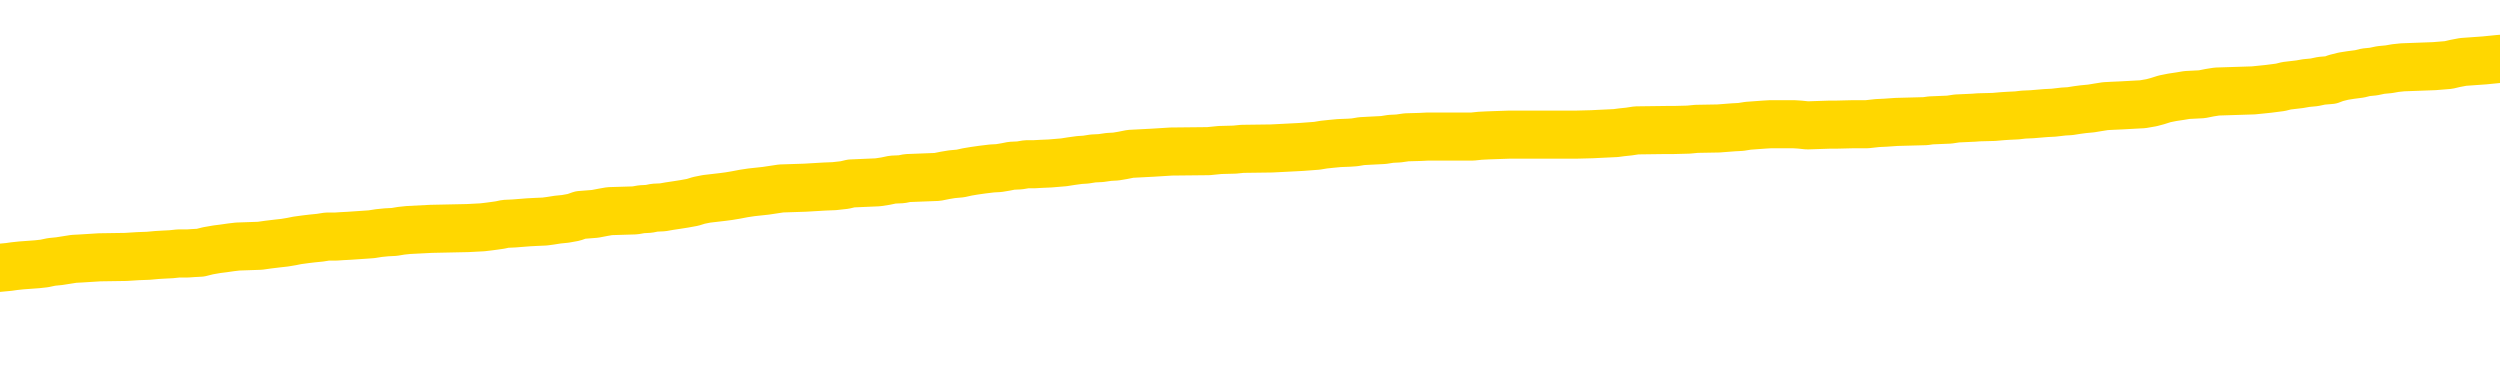 <svg xmlns="http://www.w3.org/2000/svg" version="1.1" viewBox="0 0 6500 1000">
	<path fill="none" stroke="gold" stroke-width="125" stroke-linecap="round" stroke-linejoin="round" d="M0 303848  L-1335167 303848 L-1334982 303846 L-1334492 303843 L-1334199 303842 L-1333887 303839 L-1333653 303838 L-1333599 303835 L-1333540 303832 L-1333387 303831 L-1333347 303828 L-1333214 303827 L-1332921 303826 L-1332381 303826 L-1331770 303824 L-1331723 303824 L-1331082 303823 L-1331049 303823 L-1330524 303823 L-1330391 303821 L-1330001 303819 L-1329673 303816 L-1329555 303813 L-1329344 303811 L-1328627 303811 L-1328057 303809 L-1327950 303809 L-1327776 303808 L-1327554 303805 L-1327153 303804 L-1327127 303801 L-1326199 303798 L-1326112 303795 L-1326029 303793 L-1325959 303790 L-1325662 303789 L-1325510 303786 L-1323620 303787 L-1323519 303787 L-1323257 303787 L-1322963 303789 L-1322822 303786 L-1322573 303786 L-1322537 303784 L-1322379 303783 L-1321915 303780 L-1321662 303779 L-1321450 303776 L-1321199 303775 L-1320850 303773 L-1319923 303771 L-1319829 303768 L-1319418 303767 L-1318247 303764 L-1317058 303762 L-1316966 303760 L-1316938 303757 L-1316672 303754 L-1316373 303751 L-1316245 303749 L-1316207 303746 L-1315393 303746 L-1315009 303747 L-1313948 303749 L-1313887 303749 L-1313622 303776 L-1313150 303802 L-1312958 303828 L-1312694 303854 L-1312358 303853 L-1312222 303852 L-1311767 303850 L-1311023 303849 L-1311006 303848 L-1310840 303845 L-1310772 303845 L-1310256 303843 L-1309228 303843 L-1309031 303842 L-1308543 303841 L-1308181 303839 L-1307772 303839 L-1307387 303841 L-1305683 303841 L-1305585 303841 L-1305513 303841 L-1305452 303841 L-1305267 303839 L-1304931 303839 L-1304290 303838 L-1304214 303837 L-1304152 303837 L-1303966 303835 L-1303886 303835 L-1303709 303834 L-1303690 303832 L-1303460 303832 L-1303072 303831 L-1302183 303831 L-1302144 303830 L-1302056 303828 L-1302028 303826 L-1301020 303824 L-1300870 303821 L-1300846 303820 L-1300713 303819 L-1300674 303817 L-1299415 303816 L-1299357 303816 L-1298818 303815 L-1298765 303815 L-1298718 303815 L-1298323 303813 L-1298184 303812 L-1297984 303811 L-1297837 303811 L-1297673 303811 L-1297396 303812 L-1297037 303812 L-1296485 303811 L-1295840 303809 L-1295581 303806 L-1295427 303805 L-1295026 303804 L-1294986 303802 L-1294866 303801 L-1294804 303802 L-1294790 303802 L-1294696 303802 L-1294403 303801 L-1294252 303795 L-1293921 303793 L-1293843 303790 L-1293768 303789 L-1293541 303784 L-1293475 303782 L-1293247 303779 L-1293194 303776 L-1293030 303775 L-1292024 303773 L-1291841 303772 L-1291290 303771 L-1290897 303768 L-1290499 303767 L-1289649 303764 L-1289571 303762 L-1288992 303761 L-1288550 303761 L-1288309 303760 L-1288152 303760 L-1287751 303757 L-1287731 303757 L-1287286 303756 L-1286880 303754 L-1286745 303751 L-1286569 303749 L-1286433 303746 L-1286183 303743 L-1285183 303742 L-1285101 303740 L-1284965 303739 L-1284927 303738 L-1284037 303736 L-1283821 303735 L-1283378 303734 L-1283260 303732 L-1283204 303731 L-1282527 303731 L-1282427 303730 L-1282398 303730 L-1281056 303728 L-1280651 303727 L-1280611 303725 L-1279683 303724 L-1279585 303723 L-1279452 303721 L-1279047 303720 L-1279021 303719 L-1278928 303717 L-1278712 303716 L-1278301 303713 L-1277147 303710 L-1276856 303708 L-1276827 303705 L-1276219 303703 L-1275969 303701 L-1275949 303699 L-1275020 303698 L-1274968 303695 L-1274846 303694 L-1274828 303691 L-1274673 303690 L-1274497 303687 L-1274361 303686 L-1274304 303684 L-1274196 303683 L-1274111 303681 L-1273878 303680 L-1273803 303679 L-1273494 303677 L-1273377 303676 L-1273207 303675 L-1273116 303673 L-1273013 303673 L-1272990 303672 L-1272913 303672 L-1272815 303669 L-1272448 303668 L-1272343 303666 L-1271840 303665 L-1271388 303664 L-1271350 303662 L-1271326 303661 L-1271285 303659 L-1271156 303658 L-1271055 303657 L-1270614 303655 L-1270332 303654 L-1269739 303653 L-1269609 303651 L-1269334 303648 L-1269182 303647 L-1269029 303646 L-1268944 303643 L-1268866 303642 L-1268680 303640 L-1268629 303640 L-1268601 303639 L-1268522 303638 L-1268499 303636 L-1268215 303633 L-1267612 303631 L-1266616 303629 L-1266318 303628 L-1265585 303627 L-1265340 303625 L-1265250 303624 L-1264673 303622 L-1263974 303621 L-1263222 303620 L-1262904 303618 L-1262521 303616 L-1262444 303614 L-1261809 303613 L-1261624 303611 L-1261536 303611 L-1261406 303611 L-1261094 303610 L-1261044 303609 L-1260902 303607 L-1260881 303606 L-1259913 303605 L-1259367 303603 L-1258889 303603 L-1258828 303603 L-1258504 303603 L-1258483 303602 L-1258421 303602 L-1258210 303600 L-1258134 303599 L-1258079 303598 L-1258057 303596 L-1258017 303595 L-1258002 303594 L-1257244 303592 L-1257228 303591 L-1256428 303589 L-1256276 303588 L-1255371 303587 L-1254865 303585 L-1254635 303583 L-1254594 303583 L-1254479 303581 L-1254302 303580 L-1253548 303581 L-1253413 303580 L-1253249 303578 L-1252931 303577 L-1252755 303574 L-1251733 303572 L-1251709 303569 L-1251458 303567 L-1251245 303565 L-1250611 303563 L-1250373 303561 L-1250341 303558 L-1250163 303555 L-1250082 303552 L-1249993 303551 L-1249928 303548 L-1249488 303546 L-1249465 303544 L-1248924 303543 L-1248668 303541 L-1248173 303540 L-1247296 303539 L-1247259 303537 L-1247206 303536 L-1247165 303535 L-1247048 303533 L-1246771 303532 L-1246564 303529 L-1246367 303526 L-1246344 303524 L-1246294 303521 L-1246254 303519 L-1246176 303518 L-1245579 303515 L-1245519 303514 L-1245415 303513 L-1245261 303511 L-1244629 303510 L-1243949 303508 L-1243646 303506 L-1243299 303504 L-1243101 303503 L-1243053 303500 L-1242733 303499 L-1242105 303497 L-1241958 303496 L-1241922 303495 L-1241864 303493 L-1241788 303491 L-1241546 303491 L-1241458 303489 L-1241364 303488 L-1241070 303486 L-1240936 303485 L-1240876 303484 L-1240839 303481 L-1240567 303481 L-1239561 303480 L-1239385 303478 L-1239334 303478 L-1239042 303477 L-1238849 303474 L-1238516 303473 L-1238010 303471 L-1237448 303469 L-1237433 303466 L-1237416 303465 L-1237316 303462 L-1237201 303459 L-1237162 303456 L-1237124 303455 L-1237059 303455 L-1237031 303454 L-1236892 303455 L-1236599 303455 L-1236549 303455 L-1236444 303455 L-1236179 303454 L-1235714 303452 L-1235570 303452 L-1235515 303449 L-1235458 303448 L-1235267 303447 L-1234902 303445 L-1234687 303445 L-1234493 303445 L-1234435 303445 L-1234376 303443 L-1234222 303441 L-1233952 303440 L-1233522 303447 L-1233507 303447 L-1233430 303445 L-1233365 303444 L-1233236 303434 L-1233213 303433 L-1232929 303432 L-1232881 303430 L-1232826 303429 L-1232364 303427 L-1232325 303427 L-1232284 303426 L-1232094 303425 L-1231614 303423 L-1231127 303422 L-1231110 303421 L-1231072 303419 L-1230816 303418 L-1230738 303415 L-1230508 303414 L-1230493 303411 L-1230198 303408 L-1229756 303407 L-1229309 303405 L-1228804 303404 L-1228650 303403 L-1228364 303401 L-1228324 303399 L-1227993 303397 L-1227771 303396 L-1227254 303393 L-1227178 303392 L-1226930 303389 L-1226736 303386 L-1226676 303385 L-1225899 303383 L-1225825 303383 L-1225595 303382 L-1225578 303382 L-1225516 303381 L-1225321 303379 L-1224856 303379 L-1224833 303378 L-1224703 303378 L-1223403 303378 L-1223386 303378 L-1223309 303377 L-1223215 303377 L-1222998 303377 L-1222846 303375 L-1222668 303377 L-1222613 303378 L-1222327 303379 L-1222287 303379 L-1221917 303379 L-1221477 303379 L-1221294 303379 L-1220973 303378 L-1220678 303378 L-1220232 303375 L-1220160 303374 L-1219698 303371 L-1219260 303370 L-1219078 303368 L-1217624 303366 L-1217492 303364 L-1217035 303362 L-1216809 303360 L-1216422 303357 L-1215906 303355 L-1214952 303352 L-1214157 303349 L-1213483 303348 L-1213057 303345 L-1212746 303344 L-1212516 303340 L-1211833 303335 L-1211820 303331 L-1211610 303326 L-1211588 303324 L-1211414 303322 L-1210464 303320 L-1210195 303318 L-1209380 303316 L-1209070 303313 L-1209032 303312 L-1208975 303309 L-1208358 303308 L-1207720 303305 L-1206094 303304 L-1205420 303302 L-1204778 303302 L-1204701 303302 L-1204644 303302 L-1204609 303302 L-1204580 303301 L-1204468 303298 L-1204451 303297 L-1204428 303296 L-1204274 303294 L-1204221 303291 L-1204143 303290 L-1204024 303289 L-1203926 303287 L-1203809 303286 L-1203539 303283 L-1203269 303282 L-1203252 303279 L-1203052 303278 L-1202905 303275 L-1202678 303274 L-1202544 303272 L-1202236 303271 L-1202176 303270 L-1201822 303267 L-1201474 303265 L-1201373 303264 L-1201309 303261 L-1201249 303260 L-1200864 303257 L-1200483 303256 L-1200379 303254 L-1200119 303253 L-1199848 303250 L-1199688 303249 L-1199656 303248 L-1199594 303246 L-1199453 303245 L-1199269 303243 L-1199224 303242 L-1198936 303242 L-1198920 303241 L-1198687 303241 L-1198626 303239 L-1198588 303239 L-1198008 303238 L-1197874 303237 L-1197851 303231 L-1197833 303221 L-1197815 303210 L-1197799 303200 L-1197775 303189 L-1197759 303180 L-1197737 303171 L-1197721 303161 L-1197697 303156 L-1197681 303150 L-1197659 303146 L-1197642 303143 L-1197593 303139 L-1197521 303135 L-1197486 303128 L-1197463 303123 L-1197427 303117 L-1197386 303112 L-1197349 303109 L-1197333 303103 L-1197309 303099 L-1197272 303097 L-1197255 303092 L-1197231 303090 L-1197214 303087 L-1197195 303084 L-1197179 303081 L-1197150 303077 L-1197124 303073 L-1197079 303072 L-1197062 303069 L-1197020 303068 L-1196972 303065 L-1196902 303062 L-1196886 303059 L-1196870 303057 L-1196808 303055 L-1196769 303054 L-1196730 303053 L-1196564 303051 L-1196499 303050 L-1196483 303048 L-1196438 303046 L-1196380 303044 L-1196167 303043 L-1196134 303042 L-1196092 303040 L-1196013 303039 L-1195476 303037 L-1195398 303036 L-1195294 303033 L-1195205 303032 L-1195029 303031 L-1194678 303029 L-1194522 303028 L-1194085 303026 L-1193928 303025 L-1193798 303024 L-1193094 303021 L-1192893 303020 L-1191932 303017 L-1191450 303016 L-1191351 303016 L-1191259 303014 L-1191014 303013 L-1190940 303011 L-1190498 303009 L-1190402 303007 L-1190386 303006 L-1190370 303005 L-1190346 303003 L-1189880 303002 L-1189663 303000 L-1189523 302999 L-1189229 302998 L-1189141 302996 L-1189099 302995 L-1189070 302994 L-1188897 302992 L-1188838 302991 L-1188762 302989 L-1188681 302988 L-1188611 302988 L-1188302 302987 L-1188217 302985 L-1188003 302984 L-1187968 302983 L-1187285 302981 L-1187186 302980 L-1186981 302978 L-1186934 302977 L-1186656 302976 L-1186594 302974 L-1186577 302972 L-1186499 302970 L-1186191 302967 L-1186166 302966 L-1186112 302963 L-1186090 302962 L-1185967 302961 L-1185832 302958 L-1185587 302956 L-1185462 302956 L-1184815 302955 L-1184799 302955 L-1184774 302955 L-1184594 302952 L-1184518 302951 L-1184426 302950 L-1183998 302948 L-1183582 302947 L-1183189 302944 L-1183111 302943 L-1183092 302941 L-1182728 302940 L-1182492 302939 L-1182264 302937 L-1181951 302936 L-1181873 302934 L-1181792 302932 L-1181614 302929 L-1181598 302928 L-1181333 302925 L-1181253 302924 L-1181023 302922 L-1180797 302921 L-1180481 302921 L-1180306 302919 L-1179945 302919 L-1179553 302918 L-1179483 302915 L-1179420 302914 L-1179279 302911 L-1179228 302910 L-1179126 302907 L-1178624 302906 L-1178427 302904 L-1178180 302903 L-1177995 302902 L-1177695 302900 L-1177619 302899 L-1177453 302896 L-1176569 302895 L-1176540 302892 L-1176417 302889 L-1175838 302888 L-1175760 302886 L-1175047 302886 L-1174735 302886 L-1174522 302886 L-1174505 302886 L-1174119 302886 L-1173594 302884 L-1173147 302882 L-1172818 302881 L-1172665 302880 L-1172339 302880 L-1172161 302878 L-1172079 302878 L-1171873 302875 L-1171698 302874 L-1170769 302873 L-1169879 302871 L-1169840 302870 L-1169612 302870 L-1169233 302869 L-1168445 302867 L-1168211 302866 L-1168135 302864 L-1167778 302863 L-1167206 302860 L-1166939 302859 L-1166552 302858 L-1166449 302858 L-1166279 302858 L-1165660 302858 L-1165449 302858 L-1165141 302858 L-1165088 302856 L-1164961 302855 L-1164908 302853 L-1164788 302852 L-1164452 302849 L-1163493 302848 L-1163362 302845 L-1163160 302844 L-1162529 302843 L-1162217 302841 L-1161803 302840 L-1161776 302838 L-1161631 302837 L-1161211 302836 L-1159878 302836 L-1159831 302834 L-1159703 302832 L-1159686 302830 L-1159108 302827 L-1158902 302826 L-1158872 302825 L-1158832 302823 L-1158774 302822 L-1158737 302821 L-1158658 302819 L-1158515 302818 L-1158061 302816 L-1157943 302815 L-1157658 302814 L-1157285 302812 L-1157189 302811 L-1156862 302810 L-1156507 302808 L-1156337 302807 L-1156290 302805 L-1156181 302804 L-1156092 302803 L-1156064 302801 L-1155988 302799 L-1155684 302797 L-1155651 302794 L-1155579 302793 L-1155211 302792 L-1154876 302790 L-1154795 302790 L-1154575 302789 L-1154404 302788 L-1154376 302786 L-1153879 302785 L-1153330 302782 L-1152449 302781 L-1152351 302778 L-1152274 302777 L-1151999 302775 L-1151752 302772 L-1151678 302771 L-1151616 302768 L-1151498 302767 L-1151455 302766 L-1151345 302764 L-1151268 302761 L-1150568 302760 L-1150322 302759 L-1150282 302757 L-1150126 302756 L-1149527 302756 L-1149300 302756 L-1149208 302756 L-1148733 302756 L-1148135 302753 L-1147616 302752 L-1147595 302751 L-1147449 302749 L-1147129 302749 L-1146587 302749 L-1146355 302749 L-1146185 302749 L-1145698 302748 L-1145471 302746 L-1145386 302745 L-1145040 302744 L-1144714 302744 L-1144191 302742 L-1143863 302741 L-1143263 302740 L-1143065 302737 L-1143013 302735 L-1142973 302734 L-1142691 302733 L-1142007 302730 L-1141697 302729 L-1141672 302726 L-1141481 302724 L-1141258 302723 L-1141172 302722 L-1140508 302719 L-1140484 302718 L-1140262 302715 L-1139932 302713 L-1139580 302711 L-1139375 302709 L-1139143 302707 L-1138885 302705 L-1138695 302702 L-1138648 302701 L-1138421 302700 L-1138386 302698 L-1138230 302697 L-1138016 302696 L-1137842 302694 L-1137751 302693 L-1137474 302691 L-1137230 302690 L-1136915 302689 L-1136489 302689 L-1136451 302689 L-1135968 302689 L-1135735 302689 L-1135523 302687 L-1135297 302686 L-1134747 302686 L-1134500 302685 L-1133666 302685 L-1133610 302683 L-1133588 302682 L-1133430 302680 L-1132969 302679 L-1132928 302678 L-1132588 302675 L-1132455 302674 L-1132232 302672 L-1131660 302671 L-1131188 302669 L-1130993 302668 L-1130801 302667 L-1130611 302665 L-1130509 302664 L-1130141 302663 L-1130095 302661 L-1130013 302660 L-1128720 302659 L-1128671 302657 L-1128403 302657 L-1128258 302657 L-1127707 302657 L-1127590 302656 L-1127509 302654 L-1127149 302653 L-1126926 302652 L-1126644 302650 L-1126315 302648 L-1125807 302646 L-1125695 302645 L-1125616 302643 L-1125452 302642 L-1125157 302642 L-1124689 302642 L-1124492 302643 L-1124441 302643 L-1123792 302642 L-1123670 302641 L-1123216 302641 L-1123180 302639 L-1122712 302638 L-1122601 302637 L-1122585 302635 L-1122368 302635 L-1122188 302634 L-1121656 302634 L-1120626 302634 L-1120427 302632 L-1119969 302631 L-1119020 302628 L-1118922 302627 L-1118568 302624 L-1118507 302623 L-1118493 302621 L-1118457 302620 L-1118088 302619 L-1117968 302617 L-1117726 302616 L-1117562 302615 L-1117375 302613 L-1117254 302612 L-1116183 302609 L-1115325 302608 L-1115113 302605 L-1115016 302604 L-1114841 302601 L-1114508 302599 L-1114436 302598 L-1114379 302597 L-1114203 302597 L-1113815 302595 L-1113579 302594 L-1113468 302593 L-1113351 302591 L-1112370 302590 L-1112345 302588 L-1111750 302586 L-1111718 302586 L-1111569 302584 L-1111285 302583 L-1110373 302583 L-1109427 302583 L-1109274 302582 L-1109171 302582 L-1109040 302580 L-1108897 302579 L-1108870 302578 L-1108756 302576 L-1108538 302575 L-1107856 302573 L-1107727 302572 L-1107424 302571 L-1107184 302568 L-1106851 302567 L-1106212 302565 L-1105870 302562 L-1105808 302561 L-1105652 302561 L-1104731 302561 L-1104261 302561 L-1104217 302561 L-1104204 302560 L-1104163 302558 L-1104141 302557 L-1104114 302556 L-1103970 302554 L-1103547 302553 L-1103212 302553 L-1103021 302551 L-1102592 302551 L-1102405 302550 L-1102016 302547 L-1101481 302546 L-1101109 302545 L-1101087 302545 L-1100837 302543 L-1100719 302542 L-1100643 302540 L-1100507 302539 L-1100468 302538 L-1100388 302536 L-1099994 302535 L-1099498 302534 L-1099386 302531 L-1099213 302529 L-1098905 302528 L-1098457 302527 L-1098134 302525 L-1097992 302523 L-1097565 302520 L-1097411 302517 L-1097356 302514 L-1096542 302513 L-1096523 302512 L-1096151 302510 L-1096094 302510 L-1094965 302509 L-1094897 302509 L-1094339 302507 L-1094144 302506 L-1094008 302505 L-1093774 302503 L-1093427 302502 L-1093393 302499 L-1093357 302498 L-1093289 302495 L-1092940 302494 L-1092768 302492 L-1092283 302491 L-1092267 302490 L-1091942 302488 L-1091784 302487 L-1090643 302484 L-1090619 302483 L-1090427 302480 L-1090233 302479 L-1089983 302477 L-1089966 302476 L-1088946 302475 L-1088648 302473 L-1088573 302472 L-1088436 302469 L-1088261 302468 L-1087684 302465 L-1087468 302464 L-1087405 302462 L-1087274 302461 L-1087237 302458 L-1086714 302457 L-1086576 302998 L-1086562 302998 L-1086539 302998 L-1086518 302998 L-1086291 302455 L-1085515 302455 L-1085474 302455 L-1085106 302455 L-1085028 302454 L-1084976 302453 L-1084303 302451 L-1083560 302450 L-1083135 302450 L-1082688 302448 L-1081626 302447 L-1081314 302444 L-1080904 302444 L-1080832 302443 L-1080308 302443 L-1080213 302443 L-1080195 302443 L-1079751 302442 L-1079565 302439 L-1078785 302436 L-1078113 302435 L-1077700 302431 L-1077469 302428 L-1077328 302426 L-1077246 302424 L-1077226 302422 L-1077150 302422 L-1077022 302421 L-1076705 302422 L-1076481 302422 L-1076156 302421 L-1076094 302421 L-1075724 302421 L-1075691 302421 L-1075482 302421 L-1074814 302421 L-1074737 302421 L-1074579 302418 L-1074468 302418 L-1074142 302417 L-1073987 302415 L-1073646 302415 L-1073589 302413 L-1073251 302410 L-1073047 302409 L-1072994 302406 L-1071618 302404 L-1071488 302403 L-1071055 302402 L-1070734 302400 L-1069907 302398 L-1069783 302396 L-1069052 302394 L-1068897 302391 L-1068856 302389 L-1068802 302388 L-1068779 302387 L-1068665 302385 L-1068368 302384 L-1068079 302383 L-1068024 302381 L-1067904 302380 L-1067873 302378 L-1067774 302377 L-1067330 302377 L-1067178 302376 L-1066343 302376 L-1065801 302374 L-1065466 302374 L-1065451 302373 L-1065375 302372 L-1065259 302370 L-1065064 302369 L-1064800 302367 L-1063965 302366 L-1063869 302365 L-1063347 302363 L-1063306 302362 L-1063206 302361 L-1062378 302361 L-1062243 302359 L-1061904 302359 L-1061350 302358 L-1060971 302356 L-1060808 302355 L-1060498 302354 L-1059685 302352 L-1059379 302351 L-1059111 302351 L-1058789 302351 L-1058468 302352 L-1058193 302352 L-1057364 302350 L-1057269 302348 L-1057176 302344 L-1057072 302340 L-1056685 302336 L-1056205 302333 L-1056189 302332 L-1056070 302330 L-1055702 302328 L-1055607 302326 L-1054773 302323 L-1054696 302322 L-1054397 302321 L-1054306 302319 L-1053899 302317 L-1053789 302314 L-1053089 302313 L-1052616 302311 L-1052556 302310 L-1052337 302307 L-1052063 302306 L-1051951 302304 L-1050923 302303 L-1050537 302302 L-1050517 302300 L-1050184 302299 L-1049939 302297 L-1049506 302296 L-1049396 302295 L-1049278 302293 L-1048826 302291 L-1048236 302289 L-1047899 302288 L-1046007 302286 L-1045893 302284 L-1045681 302282 L-1044363 302281 L-1044256 301972 L-1044190 301667 L-1044154 301386 L-1044092 301386 L-1043593 301692 L-1042918 301994 L-1042896 302273 L-1042625 302270 L-1041657 302270 L-1040968 302269 L-1040806 302267 L-1040265 302266 L-1040176 302264 L-1039156 302263 L-1038209 302260 L-1037843 302262 L-1037740 302263 L-1037152 302263 L-1037092 302263 L-1036992 302262 L-1036552 302259 L-1036444 302258 L-1036003 302256 L-1035003 302252 L-1034746 302248 L-1034644 302244 L-1034513 302241 L-1034147 302238 L-1033566 302236 L-1033535 302234 L-1033219 302233 L-1031236 302231 L-1031121 302230 L-1031053 302230 L-1030694 302229 L-1029076 302227 L-1028898 302227 L-1028754 302227 L-1027931 302229 L-1027879 302230 L-1027824 302230 L-1027390 302230 L-1026410 302231 L-1026336 302231 L-1025251 302230 L-1025038 302230 L-1024322 302227 L-1023933 302226 L-1023715 302223 L-1023395 302221 L-1022901 302218 L-1022774 302216 L-1022545 302214 L-1022312 302211 L-1022253 302210 L-1021964 302208 L-1021692 302205 L-1020662 302204 L-1018997 302203 L-1018577 302201 L-1018440 302200 L-1018284 302200 L-1017979 302199 L-1017751 302196 L-1017592 302194 L-1017433 302192 L-1017264 302189 L-1017216 302188 L-1017163 302186 L-1017141 302186 L-1016755 302185 L-1016505 302185 L-1016235 302185 L-1016074 302185 L-1015985 302185 L-1014326 302185 L-1014161 302186 L-1013781 302185 L-1013321 302185 L-1012711 302182 L-1011618 302181 L-1011187 302179 L-1011156 302178 L-1011093 302177 L-1011076 302175 L-1009372 302174 L-1009330 302172 L-1008864 302171 L-1008677 302170 L-1008645 302167 L-1008049 302166 L-1008000 302164 L-1007677 302163 L-1007626 302161 L-1007416 302160 L-1007398 302159 L-1007131 302156 L-1007079 302155 L-1006610 302153 L-1006099 302150 L-1006021 302150 L-1005727 302149 L-1005710 302148 L-1005671 302146 L-1005600 302145 L-1005443 302144 L-1004497 302144 L-1004441 302144 L-1003920 302144 L-1003727 302142 L-1003626 302142 L-1003400 302141 L-1002891 302141 L-1002503 302178 L-1002433 302178 L-1002085 302177 L-1001728 302175 L-1000599 302135 L-1000547 302133 L-1000321 302131 L-1000287 302130 L-1000162 302127 L-1000064 302127 L-999799 302127 L-999059 302129 L-998480 302129 L-998187 302129 L-997481 302129 L-997302 302127 L-997279 302127 L-996643 302126 L-996332 302124 L-995935 302124 L-995906 302123 L-995885 302122 L-995731 302120 L-995046 302120 L-995029 302120 L-994689 302120 L-994417 302119 L-994379 302118 L-994323 302115 L-994301 302113 L-994230 302112 L-993898 302111 L-993791 302109 L-993763 302107 L-993565 302105 L-993412 302104 L-992544 302102 L-991981 302100 L-991965 302100 L-991864 302098 L-991762 302100 L-991615 302100 L-991537 302100 L-991499 302098 L-991444 302097 L-991370 302096 L-991225 302094 L-990744 302094 L-990339 302093 L-989473 302094 L-989453 302094 L-989195 302094 L-989119 302094 L-989090 302093 L-989079 302090 L-989062 302089 L-988769 302087 L-988730 302086 L-988658 302085 L-988584 302083 L-988379 302082 L-988219 302078 L-987918 302074 L-987840 302068 L-987823 302064 L-987607 302061 L-987376 302061 L-987266 302063 L-986896 302064 L-986738 302064 L-986506 302064 L-986338 302064 L-986193 302063 L-986061 302061 L-984785 302058 L-984381 302056 L-984321 302054 L-984204 302052 L-983779 302050 L-983763 302048 L-983701 302046 L-983428 302043 L-983316 302042 L-983033 302039 L-982756 302038 L-982331 302035 L-982308 302034 L-982230 302032 L-982105 302031 L-981518 302030 L-981127 302028 L-980791 302027 L-980202 302026 L-980100 302026 L-979930 302024 L-979793 302024 L-978966 302023 L-977780 302021 L-977744 302020 L-977689 302020 L-977468 302019 L-977263 302019 L-977109 302019 L-976852 302017 L-976775 302016 L-976233 302015 L-976196 302013 L-975948 302012 L-975560 302010 L-974734 302009 L-974376 302008 L-974066 302008 L-973808 302006 L-973584 302005 L-973178 302004 L-973061 302002 L-972878 302001 L-972825 302001 L-972636 301999 L-972466 301998 L-972437 301997 L-972156 301995 L-971846 301994 L-971708 301993 L-971398 301991 L-971204 301991 L-971189 301990 L-970469 301990 L-970336 301987 L-970038 301986 L-969948 301984 L-969347 301984 L-969309 301983 L-969230 301982 L-968610 301980 L-968459 301977 L-968418 301976 L-968107 301975 L-967916 301973 L-967723 301971 L-967667 301968 L-967358 301966 L-967306 301965 L-967251 301966 L-967226 301966 L-967101 301966 L-966290 301965 L-966214 301964 L-965673 301962 L-965404 301961 L-964745 301960 L-963837 301958 L-963596 301957 L-963064 301956 L-962847 301954 L-961739 301956 L-961689 301956 L-960913 301956 L-960365 301954 L-960254 301953 L-960102 301950 L-960046 301949 L-959881 301947 L-959504 301946 L-959056 301945 L-959001 301943 L-958847 301942 L-958167 301940 L-957947 301939 L-957429 301938 L-956580 301935 L-956564 301934 L-954773 301932 L-954219 301931 L-954101 301929 L-953096 301928 L-953059 301927 L-952826 301927 L-952734 301927 L-952694 301927 L-952362 301925 L-952010 301924 L-951745 301921 L-951458 301920 L-951147 301917 L-950893 301914 L-950799 301913 L-950309 301912 L-950102 301910 L-949536 301909 L-949422 301910 L-949071 301909 L-949020 301909 L-948979 301909 L-948376 301906 L-947642 301903 L-947061 301901 L-946825 301898 L-946285 301894 L-946132 301891 L-945631 301890 L-945421 301887 L-945398 301887 L-945339 301885 L-944377 301885 L-944199 301884 L-943757 301883 L-943733 301880 L-943578 301879 L-943496 301879 L-943346 301880 L-942699 301880 L-942649 301879 L-941529 301877 L-940545 301876 L-940484 301874 L-939763 301873 L-938898 301872 L-938519 301870 L-938301 301870 L-937541 301869 L-937489 301868 L-937180 301865 L-936328 301865 L-936135 301864 L-935959 301862 L-935734 301862 L-935608 301861 L-935415 301861 L-935183 301859 L-935013 301861 L-934727 301859 L-934448 301859 L-934365 301858 L-934194 301857 L-934177 301854 L-934023 301853 L-933984 301851 L-933209 301850 L-933132 301850 L-932900 301847 L-932473 301846 L-932128 301844 L-931545 301843 L-931276 301843 L-931017 301843 L-930887 301840 L-930871 301839 L-930757 301837 L-930733 301836 L-930499 301835 L-930463 301833 L-929147 301833 L-929092 301832 L-928413 301829 L-927840 301829 L-927715 301829 L-927562 301829 L-927485 301829 L-927173 301826 L-926900 301825 L-926811 301822 L-926709 301822 L-925781 301821 L-925705 301821 L-925341 301821 L-925316 301820 L-925280 301818 L-924504 301815 L-924412 301814 L-924272 301813 L-923871 301811 L-923609 301811 L-923365 301813 L-923151 301811 L-923071 301811 L-922995 301811 L-922918 301811 L-922731 301813 L-922665 301813 L-922415 301813 L-922360 301811 L-922223 301810 L-922143 301807 L-922030 301806 L-921806 301804 L-921642 301803 L-921601 301802 L-921432 301800 L-921061 301799 L-921046 301798 L-920930 301796 L-920209 301795 L-920173 301793 L-920040 301793 L-919692 301792 L-919281 301792 L-919245 301792 L-919167 301791 L-919128 301789 L-918764 301788 L-918559 301787 L-918544 301785 L-918199 301784 L-917850 301784 L-917525 301784 L-917423 301783 L-917270 301783 L-917076 301781 L-916844 301781 L-916752 301781 L-916596 301781 L-916519 301781 L-916478 301780 L-916365 301778 L-916341 301777 L-916091 301777 L-915952 301774 L-915374 301770 L-914546 301767 L-914058 301765 L-913936 301763 L-913898 301762 L-913885 301761 L-913733 301758 L-913632 301755 L-913399 301754 L-913009 301751 L-912704 301750 L-912689 301748 L-912518 301747 L-912280 301744 L-911683 301744 L-911079 301743 L-911040 301743 L-910999 301743 L-910846 301741 L-910793 301740 L-910730 301739 L-910662 301737 L-910608 301734 L-910583 301733 L-910536 301732 L-910441 301729 L-910304 301728 L-910151 301726 L-910019 301725 L-909978 301725 L-909942 301723 L-909880 301722 L-909607 301719 L-909293 301718 L-909252 301715 L-909167 301714 L-908989 301712 L-908752 301711 L-908394 301710 L-908364 301708 L-907795 301707 L-907672 301706 L-907436 301704 L-907413 301704 L-907132 301703 L-906847 301703 L-906591 301703 L-906019 301701 L-905723 301700 L-905647 301699 L-904948 301697 L-904870 301696 L-904835 301695 L-904809 301693 L-904757 301691 L-904563 301689 L-904423 301686 L-904387 301685 L-904347 301684 L-903751 301682 L-903519 301681 L-903236 301691 L-903181 301699 L-903107 301708 L-903029 301717 L-902793 301714 L-902549 301712 L-902414 301711 L-902307 301710 L-902227 301708 L-901840 301706 L-901713 301704 L-901561 301703 L-901523 301701 L-901377 301700 L-901155 301699 L-900982 301697 L-900913 301696 L-900091 301693 L-900075 301693 L-899780 301692 L-898993 301691 L-898683 301691 L-898536 301689 L-898308 301688 L-898108 301685 L-897171 301684 L-897134 301682 L-897111 301681 L-897070 301678 L-896802 301677 L-896205 301675 L-896142 301674 L-896106 301673 L-896089 301671 L-895394 301671 L-895193 301671 L-895161 301671 L-894828 301671 L-894720 301670 L-894095 301667 L-893591 301666 L-893554 301663 L-893112 301663 L-893015 301662 L-892857 301662 L-892543 301662 L-892531 301662 L-892091 301663 L-891609 301664 L-891480 301664 L-891160 301664 L-891091 301663 L-890787 301663 L-890611 301662 L-890418 301660 L-890175 301658 L-889977 301655 L-889952 301652 L-889374 301651 L-889304 301649 L-888894 301648 L-888840 301647 L-888793 301645 L-888429 301644 L-888283 301642 L-888078 301641 L-887982 301641 L-887826 301640 L-887765 301638 L-887617 301636 L-887517 301634 L-886960 301634 L-886938 301637 L-886766 301638 L-886224 301640 L-886163 301640 L-886109 301637 L-886080 301634 L-886009 301633 L-885993 301630 L-885929 301629 L-885893 301626 L-885738 301625 L-885412 301623 L-884846 301622 L-884832 301620 L-884770 301618 L-884668 301615 L-884622 301615 L-884379 301614 L-883957 301614 L-883802 301614 L-882061 301611 L-881519 301609 L-880576 301608 L-880167 301607 L-879625 301604 L-879429 301603 L-879260 301601 L-878965 301600 L-878850 301599 L-878835 301599 L-878680 301597 L-878540 301596 L-878463 301593 L-878332 301593 L-877984 301593 L-877613 301594 L-877015 301594 L-876839 301594 L-876683 301593 L-876414 301592 L-876263 301592 L-875972 301596 L-875948 301599 L-875865 301601 L-875637 301604 L-874938 301603 L-874811 301601 L-874380 301600 L-874286 301599 L-873081 301599 L-873032 301597 L-872738 301597 L-872335 301596 L-872059 301593 L-872040 301592 L-871922 301590 L-871846 301589 L-871664 301588 L-871184 301586 L-870733 301583 L-870323 301582 L-870292 301581 L-869874 301579 L-869760 301579 L-869642 301579 L-869627 301579 L-869432 301578 L-869411 301575 L-869178 301574 L-868735 301572 L-868416 301570 L-867951 301570 L-867786 301568 L-867631 301567 L-867475 301567 L-867022 301567 L-866702 301567 L-866648 301568 L-866276 301568 L-866239 301570 L-865912 301570 L-865796 301568 L-865697 301567 L-865371 301564 L-864984 301563 L-864723 301561 L-864365 301559 L-864108 301557 L-861938 301556 L-861889 301555 L-861866 301553 L-861455 301553 L-861393 301553 L-861323 301555 L-861092 301555 L-860781 301553 L-860478 301550 L-860434 301549 L-860126 301548 L-859993 301546 L-859776 301545 L-859064 301544 L-858909 301544 L-858771 301542 L-858622 301542 L-858601 301542 L-858407 301541 L-858381 301539 L-858290 301538 L-858268 301537 L-858252 301535 L-858152 301534 L-857223 301533 L-856765 301533 L-855673 301530 L-855250 301530 L-854847 301528 L-854808 301527 L-854554 301526 L-853780 301523 L-853764 301522 L-853739 301520 L-853546 301519 L-852810 301518 L-852541 301516 L-852500 301515 L-852101 301512 L-852076 301511 L-851287 301509 L-850607 301508 L-849236 301507 L-848966 301505 L-848917 301504 L-848380 301501 L-848347 301500 L-848245 301497 L-847921 301496 L-847842 301494 L-847573 301494 L-846660 301493 L-846522 301493 L-846273 301490 L-845727 301490 L-845305 301489 L-845112 301487 L-845097 301487 L-844959 301485 L-844865 301483 L-844738 301482 L-844478 301480 L-844453 301478 L-844362 301476 L-844052 301475 L-843991 301474 L-843874 301474 L-843525 301474 L-842714 301474 L-842483 301471 L-841654 301471 L-841421 301468 L-841205 301467 L-840686 301467 L-840048 301465 L-839632 301464 L-839310 301463 L-838829 301461 L-838403 301461 L-838342 301460 L-837994 301460 L-837953 301458 L-837939 301457 L-837840 301454 L-837794 301454 L-837309 301453 L-836508 301453 L-836173 301453 L-835092 301452 L-834612 301450 L-834589 301449 L-834449 301447 L-833893 301446 L-833196 301445 L-832887 301443 L-832666 301442 L-832561 301441 L-832458 301438 L-831787 301436 L-831693 301435 L-831671 301435 L-831594 301434 L-831416 301434 L-831244 301434 L-831063 301432 L-831050 301431 L-830974 301430 L-830809 301428 L-830294 301427 L-830278 301426 L-830138 301426 L-829775 301424 L-829751 301424 L-829621 301423 L-829596 301421 L-829234 301420 L-828708 301417 L-828615 301416 L-828399 301413 L-828305 301412 L-828281 301410 L-827817 301409 L-827740 301409 L-827338 301408 L-826887 301408 L-825635 301406 L-825597 301405 L-825165 301404 L-825132 301402 L-824413 301401 L-824237 301399 L-824101 301398 L-823795 301397 L-823740 301395 L-823715 301393 L-823699 301390 L-823524 301388 L-823334 301387 L-822827 301387 L-822453 301376 L-822115 301364 L-822076 301353 L-821357 301343 L-821264 301342 L-821225 301340 L-820683 301340 L-820660 301339 L-820258 301338 L-819832 301336 L-819561 301336 L-819381 301335 L-819136 301332 L-819112 301331 L-819056 301328 L-818439 301327 L-817936 301325 L-817549 301325 L-816930 301327 L-816714 301327 L-816559 301328 L-815267 301325 L-815167 301324 L-814725 301321 L-814394 301320 L-814093 301317 L-813851 301316 L-813116 301313 L-812537 301312 L-811707 301310 L-811607 301309 L-811049 301307 L-810911 301306 L-809269 301305 L-809209 301305 L-809115 301305 L-808148 301305 L-807970 301303 L-807683 301303 L-807465 301303 L-807387 301302 L-807116 301302 L-807001 301301 L-806847 301299 L-806537 301298 L-806459 301296 L-806368 301296 L-806291 301295 L-806174 301295 L-805995 301294 L-805903 301292 L-805865 301291 L-805362 301291 L-805143 301290 L-805014 301290 L-804859 301288 L-804804 301287 L-804680 301287 L-804295 301285 L-803786 301284 L-803714 301283 L-803234 301281 L-803157 301280 L-803056 301280 L-802823 301279 L-802358 301279 L-802128 301279 L-802112 301279 L-801880 301279 L-801725 301279 L-801663 301279 L-801470 301277 L-801199 301274 L-800448 301273 L-799495 301273 L-799459 301272 L-799234 301272 L-798794 301272 L-798513 301269 L-798165 301268 L-797096 301266 L-796168 301266 L-796037 301266 L-795991 301266 L-795921 301265 L-795767 301265 L-795689 301262 L-795516 301259 L-795081 301257 L-794877 301255 L-794816 301253 L-794234 301251 L-794080 301248 L-793964 301247 L-793924 301246 L-793754 301244 L-793617 301243 L-793406 301240 L-793329 301239 L-793306 301237 L-793097 301235 L-792687 301233 L-792662 301232 L-792439 301231 L-792294 301229 L-792259 301228 L-792246 301226 L-792223 301225 L-791990 301224 L-791805 301222 L-791587 301221 L-791562 301220 L-790873 301218 L-790769 301217 L-790734 301215 L-790713 301214 L-790519 301213 L-790466 301211 L-790349 301209 L-790267 301209 L-790156 301207 L-789842 301206 L-789382 301204 L-789127 301203 L-788893 301200 L-788763 301199 L-788411 301198 L-788352 301196 L-788199 301195 L-787627 301192 L-787540 301191 L-787387 301188 L-787091 301185 L-786721 301182 L-786418 301180 L-786341 301178 L-785936 301177 L-785768 301177 L-785624 301177 L-785084 301177 L-785023 301177 L-785008 301174 L-784842 301173 L-784636 301171 L-784561 301171 L-784468 301170 L-784058 301169 L-784043 301167 L-784019 301167 L-783826 301166 L-783750 301178 L-783579 301191 L-783517 301202 L-783501 301214 L-782987 301213 L-782765 301211 L-782146 301209 L-781893 301207 L-781699 301206 L-781660 301204 L-781586 301204 L-781521 301204 L-780870 301204 L-780832 301206 L-780658 301206 L-780592 301206 L-779918 301206 L-779529 301203 L-779267 301202 L-779029 301200 L-778951 301198 L-778936 301195 L-778734 301193 L-778363 301191 L-778137 301189 L-777502 301188 L-777482 301188 L-777095 301187 L-777001 301187 L-776943 301185 L-776667 301184 L-776358 301184 L-776280 301182 L-775429 301184 L-775087 301191 L-774649 301199 L-774216 301206 L-773721 301213 L-773571 301211 L-773303 301213 L-772065 301214 L-772008 301217 L-770244 301218 L-770054 301217 L-769044 301215 L-768893 301214 L-768517 301217 L-768196 301220 L-767591 301222 L-767521 301225 L-767344 301224 L-766516 301222 L-766377 301221 L-765990 301220 L-765806 301218 L-765762 301217 L-765642 301215 L-765432 301214 L-764985 301211 L-764637 301210 L-764504 301209 L-764096 301207 L-763745 301207 L-763460 301206 L-763266 301204 L-763112 301204 L-762948 301203 L-762880 301202 L-762780 301202 L-762546 301200 L-762430 301200 L-762377 301199 L-761835 301199 L-761371 301198 L-760189 301198 L-760055 301198 L-760031 301198 L-759978 301198 L-759310 301198 L-758275 301195 L-758082 301193 L-757902 301192 L-757750 301192 L-757710 301191 L-757695 301191 L-757633 301189 L-757308 301188 L-756148 301187 L-755954 301185 L-755777 301184 L-754663 301182 L-753803 301181 L-753697 301181 L-753223 301180 L-753031 301180 L-750709 301178 L-750631 301177 L-750510 301174 L-750476 301173 L-750438 301170 L-750344 301166 L-750128 301163 L-749547 301161 L-749161 301159 L-748388 301158 L-748310 301156 L-747613 301156 L-747071 301156 L-747030 301155 L-746900 301155 L-746436 301154 L-746397 301152 L-746263 301151 L-745895 301150 L-745865 301148 L-745715 301148 L-745314 301147 L-743490 301148 L-742683 301147 L-741965 301147 L-741948 301147 L-741634 301144 L-741073 301143 L-740571 301141 L-740052 301140 L-740031 301139 L-738287 301137 L-738118 301136 L-737922 301134 L-737028 301133 L-736510 301130 L-736299 301129 L-736041 301128 L-735332 301126 L-734382 301125 L-733723 301123 L-733684 301121 L-733398 301119 L-733315 301118 L-733220 301118 L-733088 301117 L-733011 301117 L-732276 301117 L-731938 301115 L-731889 301117 L-731633 301117 L-731347 301115 L-730921 301115 L-730341 301114 L-730082 301114 L-729931 301112 L-729683 301112 L-729645 301112 L-728848 301111 L-728810 301110 L-728633 301110 L-728224 301107 L-727995 301107 L-727919 301107 L-727787 301107 L-727671 301106 L-727323 301104 L-727260 301103 L-727107 301101 L-726367 301100 L-726255 301099 L-726085 301097 L-726046 301096 L-725751 301096 L-725350 301096 L-725174 301096 L-725079 301096 L-724770 301095 L-723968 301093 L-723510 301090 L-722990 301089 L-722501 301088 L-721806 301086 L-720759 301085 L-720490 301085 L-720436 301084 L-720276 301084 L-720024 301084 L-719778 301082 L-719699 301081 L-719485 301078 L-719173 301077 L-718709 301074 L-718695 301073 L-718399 301073 L-718386 301071 L-717394 301070 L-716722 301069 L-716387 301066 L-715771 301066 L-715634 301064 L-714995 301063 L-714865 301062 L-713914 301059 L-713815 301056 L-713255 301055 L-712846 301055 L-712418 301055 L-712327 301053 L-711492 301053 L-711129 301053 L-711089 301055 L-710957 301056 L-710780 301056 L-710563 301056 L-710510 301055 L-710353 301052 L-710100 301051 L-709000 301049 L-708922 301048 L-708703 301047 L-708572 301044 L-708536 301042 L-708342 301041 L-708243 301040 L-707759 301038 L-707475 301037 L-707315 301036 L-707220 301033 L-706948 301031 L-706678 301030 L-706662 301025 L-706524 301020 L-706386 301016 L-706059 301011 L-705750 301008 L-705709 301007 L-705633 301004 L-705518 301003 L-704667 301000 L-704341 300998 L-704010 300997 L-703877 300997 L-703661 300997 L-703645 300997 L-702964 300997 L-702871 300994 L-702847 300993 L-702832 300990 L-702793 300989 L-702381 300986 L-702112 300985 L-702072 300983 L-701704 300983 L-701494 300982 L-700411 300982 L-700395 300981 L-700366 300979 L-700346 300979 L-699969 300977 L-699714 300975 L-699466 300972 L-699327 300970 L-699195 300968 L-698863 300967 L-698770 300966 L-698709 300964 L-698151 300963 L-698089 300961 L-697934 300960 L-697739 300959 L-697547 300957 L-697532 300956 L-697493 300955 L-697454 300953 L-697183 300952 L-697060 300950 L-697028 300949 L-696928 300949 L-696773 300949 L-696632 300949 L-696347 300948 L-696022 300948 L-695326 300946 L-695303 300946 L-694794 300946 L-693948 300946 L-693585 300945 L-693430 300944 L-692826 300944 L-692656 300944 L-692596 300944 L-692540 300942 L-691485 300941 L-691466 300941 L-690561 300941 L-690539 300941 L-690372 300939 L-690130 300939 L-690080 300938 L-690025 300935 L-689888 300934 L-689848 300933 L-688920 300931 L-688865 300931 L-688743 300931 L-688671 300931 L-688555 300931 L-688377 300933 L-687394 300931 L-687255 300931 L-687137 300928 L-686843 300926 L-686595 300924 L-686559 300923 L-686504 300924 L-686483 300924 L-686350 300924 L-686270 300924 L-686133 300923 L-685510 300923 L-685344 300922 L-684879 300922 L-684703 300919 L-684686 300917 L-684626 300916 L-684509 300915 L-684027 300913 L-683331 300912 L-682958 300911 L-682789 300909 L-681823 300908 L-681668 300906 L-681490 300906 L-681398 300905 L-681142 300905 L-680972 300905 L-680325 300904 L-680314 300904 L-679734 300902 L-679596 300902 L-679540 300900 L-678805 300898 L-678767 300897 L-678689 300897 L-678047 300896 L-677273 300896 L-677180 300894 L-677131 300894 L-677116 300893 L-677080 300893 L-677064 300890 L-677001 300889 L-676985 300887 L-676965 300887 L-676810 300886 L-676771 300885 L-676755 300883 L-676716 300882 L-676576 300880 L-676500 300879 L-676135 300878 L-675787 300876 L-675014 300875 L-674411 300874 L-674215 300872 L-673985 300872 L-673847 300871 L-673209 300871 L-672920 300869 L-672898 300869 L-672438 300868 L-672205 300868 L-672150 300867 L-672112 300865 L-671609 300864 L-671059 300863 L-670271 300861 L-669148 300861 L-668253 300860 L-668165 300860 L-667866 300858 L-667794 300857 L-667678 300856 L-666502 300854 L-666154 300853 L-666131 300852 L-665612 300850 L-665465 300849 L-665357 300847 L-665148 300846 L-664993 300845 L-664970 300843 L-664776 300842 L-664700 300841 L-664556 300839 L-663755 300838 L-663609 300836 L-663329 300835 L-663152 300834 L-662842 300832 L-662030 300831 L-661102 300831 L-659510 300830 L-659267 300828 L-658626 300827 L-658430 300825 L-658352 300824 L-657835 300823 L-657603 300823 L-657580 300821 L-657448 300821 L-657109 300820 L-657098 300819 L-656882 300817 L-656844 300816 L-656303 300814 L-655774 300812 L-655706 300810 L-655413 300809 L-654866 300806 L-654830 300805 L-654778 300804 L-654678 300801 L-654446 300801 L-653866 300801 L-653768 300802 L-653694 300802 L-653362 300801 L-652612 300799 L-652573 300798 L-651893 300798 L-651738 300798 L-651412 300797 L-651196 300795 L-650965 300795 L-650668 300794 L-650422 300793 L-650071 300791 L-650018 300790 L-649259 300788 L-648565 300786 L-648215 300783 L-647751 300782 L-647118 300780 L-646709 300779 L-646631 300780 L-646205 300780 L-645562 300779 L-645393 300779 L-644651 300777 L-644464 300776 L-644169 300775 L-643597 300773 L-643571 300772 L-642552 300772 L-642065 300771 L-641972 300771 L-641911 300769 L-641623 300768 L-641337 300766 L-641275 300765 L-641095 300765 L-640384 300764 L-640208 300762 L-640010 300761 L-639858 300760 L-639767 300758 L-639705 300757 L-639163 300757 L-638852 300755 L-638761 300753 L-638683 300750 L-638116 300749 L-638025 300749 L-637770 300746 L-637444 300743 L-637406 300739 L-637252 300735 L-637020 300733 L-636697 300732 L-635565 300731 L-635366 300729 L-634840 300728 L-634595 300728 L-634350 300727 L-634270 300725 L-634250 300722 L-634173 300721 L-634118 300718 L-634040 300717 L-634001 300716 L-633822 300713 L-633785 300712 L-633554 300710 L-632316 300709 L-631989 300707 L-631950 300705 L-631168 300703 L-631021 300702 L-630030 300701 L-629823 300701 L-629397 300701 L-629270 300701 L-628866 300702 L-628778 300701 L-628121 300699 L-627414 300698 L-626805 300696 L-626612 300695 L-626379 300692 L-625760 300691 L-625465 300688 L-625025 300687 L-624871 300685 L-624716 300684 L-623960 300681 L-623609 300680 L-623207 300680 L-623169 300679 L-622162 300679 L-621843 300679 L-621596 300677 L-620896 300674 L-620822 300673 L-620510 300672 L-619430 300670 L-619238 300669 L-619005 300669 L-618810 300668 L-618310 300666 L-617556 300666 L-617442 300666 L-617242 300666 L-617201 300665 L-617108 300663 L-616795 300662 L-616707 300661 L-616591 300659 L-616273 300659 L-616204 300658 L-616179 300657 L-615817 300655 L-615779 300654 L-615562 300652 L-615059 300654 L-614456 300655 L-614245 300658 L-614092 300659 L-614054 300659 L-614010 300657 L-613975 300655 L-613843 300654 L-613433 300652 L-613063 300651 L-613009 300650 L-612993 300648 L-612914 300647 L-612504 300646 L-612351 300644 L-612335 300641 L-612296 300640 L-612117 300637 L-612041 300636 L-611810 300635 L-611020 300633 L-610942 300633 L-610207 300631 L-610052 300629 L-609812 300626 L-609750 300624 L-609665 300622 L-609642 300620 L-609524 300617 L-609510 300614 L-609448 300611 L-609411 300610 L-609316 300609 L-609294 300609 L-609178 300607 L-608945 300606 L-608775 300603 L-607955 300603 L-607554 300602 L-607399 300602 L-606894 300602 L-606780 300602 L-606183 300602 L-605809 300600 L-605757 300600 L-605563 300599 L-604867 300599 L-604829 300598 L-604684 300598 L-604459 300596 L-604197 300595 L-603823 300593 L-603397 300592 L-603268 300591 L-603248 300588 L-602755 300588 L-602058 300587 L-601827 300588 L-601673 300588 L-600705 300588 L-600480 300589 L-600202 300589 L-600186 300588 L-599660 300587 L-599131 300585 L-598983 300584 L-598964 300582 L-598422 300581 L-598112 300580 L-597994 300577 L-597803 300574 L-597666 300571 L-597339 300570 L-597222 300569 L-596913 300569 L-596487 300567 L-596431 300567 L-596198 300569 L-596102 300569 L-595969 300569 L-595672 300569 L-595558 300567 L-595194 300566 L-594881 300566 L-594398 300565 L-594228 300563 L-593980 300562 L-593764 300560 L-593238 300559 L-593051 300556 L-592696 300555 L-592061 300554 L-591906 300551 L-591166 300549 L-590746 300548 L-590566 300547 L-590489 300547 L-590358 300545 L-590065 300544 L-590024 300543 L-589794 300543 L-589601 300541 L-589346 300541 L-588920 300540 L-588811 300539 L-588192 300539 L-588011 300539 L-586799 300539 L-586152 300540 L-586001 300540 L-585964 300540 L-585832 300540 L-585731 300539 L-585715 300537 L-585633 300536 L-585422 300534 L-585305 300533 L-584942 300532 L-584570 300530 L-583874 300529 L-583472 300528 L-583367 300526 L-583349 300525 L-582404 300523 L-582209 300521 L-582057 300519 L-582001 300517 L-581245 300517 L-581228 300519 L-580739 300521 L-580609 300523 L-580416 300523 L-579525 300522 L-579486 300521 L-579448 300519 L-579371 300518 L-579332 300518 L-579255 300517 L-579171 300515 L-578907 300514 L-578674 300512 L-578612 300511 L-578132 300510 L-577795 300510 L-577684 300508 L-577491 300507 L-577314 300506 L-577255 300506 L-577219 300504 L-576949 300503 L-576251 300500 L-576198 300497 L-575904 300495 L-575502 300492 L-574938 300490 L-574065 300489 L-573760 300488 L-573722 300486 L-573599 300485 L-573001 300484 L-572871 300482 L-572671 300481 L-572633 300479 L-572020 300478 L-571841 300477 L-571826 300474 L-571608 300473 L-571530 300470 L-571223 300470 L-571091 300468 L-570859 300468 L-570524 300468 L-570433 300467 L-570332 300466 L-570295 300464 L-569751 300464 L-569559 300463 L-569018 300462 L-568592 300460 L-568460 300460 L-568399 300460 L-568167 300460 L-568151 300460 L-567663 300462 L-567582 300462 L-567564 300462 L-566172 300463 L-566036 300463 L-565922 300462 L-565287 300460 L-565148 300459 L-565030 300457 L-564876 300455 L-564839 300453 L-564761 300452 L-564707 300453 L-563715 300453 L-563678 300452 L-563545 300452 L-563485 300449 L-563386 300448 L-563096 300447 L-563082 300445 L-562772 300445 L-562672 300447 L-562207 300445 L-562153 300591 L-562011 300735 L-561883 300880 L-561651 301026 L-561082 301025 L-560993 301023 L-560970 301023 L-560683 301022 L-560001 301020 L-559924 301019 L-559887 301018 L-559871 301016 L-559671 301015 L-559251 301012 L-558980 301012 L-558107 301011 L-557814 301011 L-557703 301011 L-556969 301009 L-556842 301008 L-556482 301007 L-556230 301007 L-555358 301005 L-555189 301005 L-555128 301004 L-555073 301003 L-554725 301001 L-554702 301000 L-554493 300998 L-554353 300997 L-554222 300996 L-554099 300994 L-553976 300993 L-553739 300992 L-553448 300990 L-552789 300989 L-552767 300987 L-552613 300986 L-552495 300985 L-551531 300983 L-551475 300982 L-551242 300981 L-551220 300979 L-550894 300978 L-550779 300978 L-550739 300977 L-550237 300977 L-549938 300975 L-549826 300974 L-549284 300972 L-548225 300971 L-547599 300970 L-547427 300968 L-547179 300967 L-546923 300966 L-546792 300964 L-546771 300963 L-546103 300961 L-545207 300960 L-545161 300959 L-545091 300957 L-544975 300957 L-544755 300956 L-544564 300956 L-544524 300955 L-544332 300953 L-543673 300953 L-543056 300952 L-543017 300960 L-542421 300968 L-542359 300975 L-541237 300982 L-541182 300982 L-541062 300981 L-540796 300979 L-540732 300979 L-540463 300979 L-540387 300978 L-540171 300978 L-539688 300977 L-539418 300975 L-539287 300975 L-539055 300972 L-539030 300968 L-539015 300963 L-538993 300956 L-538977 300949 L-538953 300942 L-538939 300934 L-538915 300926 L-538900 300917 L-538877 300911 L-538862 300904 L-538839 300897 L-538823 300893 L-538795 300889 L-538777 300883 L-538759 300880 L-538723 300876 L-538683 300874 L-538668 300871 L-538643 300867 L-538591 300864 L-538566 300861 L-538490 300858 L-538452 300857 L-538436 300854 L-538373 300852 L-538359 300849 L-538313 300845 L-538242 300842 L-538204 300841 L-538179 300838 L-538127 300835 L-538102 300834 L-538086 300832 L-538024 300831 L-537987 300830 L-537910 300828 L-537895 300827 L-537867 300824 L-537794 300823 L-537755 300821 L-537601 300819 L-537485 300817 L-537430 300816 L-537348 300814 L-537314 300813 L-537290 300812 L-537136 300810 L-537121 300809 L-537019 300808 L-536709 300806 L-536673 300805 L-536457 300804 L-536346 300804 L-536322 300804 L-536091 300805 L-535859 300805 L-535484 300804 L-535356 300802 L-535316 300801 L-535264 300799 L-535163 300798 L-535126 300797 L-534915 300797 L-534851 300795 L-534739 300795 L-534527 300794 L-534490 300793 L-534118 300791 L-534064 300790 L-533986 300788 L-533964 300787 L-533871 300786 L-533671 300784 L-533633 300784 L-533611 300784 L-533381 300784 L-533361 300783 L-533151 300783 L-533057 300782 L-533019 300780 L-532683 300779 L-532570 300777 L-532530 300776 L-532516 300776 L-532377 300775 L-532362 300775 L-532107 300775 L-531525 300773 L-531448 300772 L-531411 300771 L-531366 300769 L-531317 300768 L-531137 300766 L-531123 300765 L-531023 300764 L-530945 300762 L-530885 300761 L-530519 300758 L-530437 300757 L-530419 300755 L-530366 300754 L-529398 300753 L-529266 300751 L-529244 300750 L-529024 300749 L-528955 300747 L-528933 300746 L-528686 300744 L-528430 300743 L-528299 300742 L-528260 300740 L-528238 300738 L-528183 300735 L-528095 300733 L-528034 300731 L-527809 300729 L-527679 300728 L-527580 300727 L-527525 300725 L-527332 300724 L-527254 300722 L-526921 300721 L-526790 300720 L-526612 300718 L-526597 300717 L-526572 300716 L-526302 300716 L-525101 300714 L-525065 300714 L-524948 300713 L-524715 300712 L-524524 300710 L-524485 300710 L-524429 300709 L-524325 300709 L-523811 300707 L-523517 300706 L-523285 300705 L-523010 300703 L-522993 300702 L-522960 300701 L-522920 300699 L-522883 300698 L-522781 300696 L-522704 300695 L-522611 300694 L-522484 300692 L-522380 300691 L-522201 300691 L-522009 300690 L-521180 300690 L-521064 300688 L-520809 300687 L-520769 300685 L-520670 300684 L-520610 300684 L-520368 300683 L-520344 300683 L-520223 300681 L-520151 300680 L-520112 300679 L-519880 300677 L-519704 300676 L-519184 300674 L-519107 300673 L-519091 300672 L-518680 300672 L-518317 300672 L-518201 300670 L-518178 300670 L-518138 300669 L-518062 300668 L-518008 300666 L-517659 300665 L-517543 300663 L-517366 300663 L-517310 300662 L-517287 300662 L-517173 300661 L-516885 300659 L-516653 300658 L-516438 300657 L-516228 300655 L-516017 300652 L-515191 300651 L-514852 300650 L-513844 300648 L-513481 300647 L-512436 300646 L-512358 300644 L-511911 300643 L-511700 300641 L-511508 300640 L-511213 300639 L-511172 300637 L-511019 300636 L-510966 300633 L-510734 300632 L-510153 300631 L-509959 300629 L-509340 300629 L-508851 300628 L-508799 300626 L-508151 300625 L-508001 300624 L-507832 300622 L-507458 300621 L-507443 300621 L-507344 300620 L-507305 300620 L-507174 300618 L-506741 300618 L-506438 300618 L-506052 300618 L-505912 300617 L-505751 300617 L-505317 300617 L-505278 300615 L-505177 300615 L-505062 300614 L-504884 300614 L-504714 300613 L-504595 300611 L-504234 300609 L-504017 300607 L-503884 300606 L-503744 300606 L-503245 300606 L-503167 300606 L-502933 300604 L-502609 300604 L-502222 300603 L-502199 300602 L-501579 300602 L-501309 300600 L-501076 300600 L-500651 300599 L-500379 300598 L-500238 300596 L-500029 300595 L-499823 300593 L-499272 300592 L-499141 300592 L-498754 300591 L-498484 300591 L-498381 300589 L-498121 300588 L-497919 300587 L-497850 300585 L-497811 300584 L-497244 300582 L-497037 300581 L-497010 300580 L-496781 300578 L-496704 300577 L-496186 300576 L-496148 300574 L-495992 300573 L-495699 300571 L-495427 300570 L-495064 300569 L-494715 300569 L-494343 300567 L-494223 300567 L-494151 300566 L-493671 300565 L-493609 300563 L-493274 300562 L-493143 300560 L-493065 300559 L-492936 300558 L-492472 300558 L-492178 300556 L-492102 300556 L-491790 300555 L-491482 300554 L-491418 300552 L-491389 300551 L-490614 300549 L-490509 300547 L-490422 300545 L-490398 300544 L-490244 300543 L-490023 300541 L-489856 300540 L-489469 300539 L-489414 300537 L-489351 300537 L-488733 300536 L-488617 300534 L-488293 300533 L-487768 300532 L-487417 300530 L-487341 300529 L-486722 300528 L-486311 300526 L-486010 300525 L-485699 300523 L-485561 300522 L-484937 300522 L-484555 300521 L-483432 300521 L-482371 300519 L-482309 300518 L-481948 300517 L-481847 300517 L-481831 300515 L-481457 300515 L-480452 300512 L-480065 300511 L-479858 300508 L-479769 300507 L-479394 300506 L-479101 300504 L-478790 300503 L-478001 300501 L-477913 300500 L-477861 300499 L-477822 300497 L-477304 300496 L-477189 300495 L-476980 300493 L-476841 300492 L-476237 300490 L-475408 300489 L-475125 300488 L-474943 300488 L-474441 300486 L-474237 300486 L-473682 300486 L-473177 300485 L-472986 300484 L-472947 300482 L-472318 300481 L-471865 300479 L-471451 300478 L-470842 300477 L-469722 300477 L-469309 300475 L-468984 300475 L-468770 300474 L-468343 300473 L-468202 300471 L-468111 300470 L-467880 300468 L-467293 300468 L-466486 300467 L-465286 300467 L-465172 300467 L-465040 300466 L-464952 300464 L-464911 300466 L-464890 300467 L-464879 300470 L-464785 300473 L-464021 300473 L-463315 300473 L-463275 300471 L-462989 300470 L-462448 300468 L-462387 300467 L-462347 300466 L-462332 300464 L-462075 300463 L-461751 300462 L-461612 300460 L-461341 300459 L-461302 300457 L-461195 300456 L-460793 300455 L-460684 300453 L-460606 300452 L-460309 300451 L-460267 300449 L-460048 300449 L-459865 300449 L-459754 300449 L-459740 300448 L-459713 300448 L-459289 300447 L-459043 300445 L-458707 300444 L-458672 300442 L-458538 300441 L-458284 300441 L-458130 300440 L-457223 300440 L-457124 300438 L-456929 300436 L-455922 300434 L-455421 300433 L-455343 300431 L-455305 300430 L-455097 300429 L-454978 300427 L-454880 300426 L-454694 300425 L-454529 300423 L-454293 300422 L-453873 300420 L-453858 300419 L-453549 300418 L-452503 300416 L-452286 300415 L-452270 300414 L-452248 300412 L-452039 300411 L-451880 300409 L-451822 300408 L-450377 300407 L-450051 300407 L-449849 300407 L-449650 300407 L-449500 300407 L-449230 300405 L-448789 300404 L-448571 300404 L-447876 300403 L-447374 300401 L-447049 300400 L-446778 300400 L-446057 300398 L-445902 300398 L-444704 300396 L-444315 300394 L-444199 300392 L-444046 300390 L-443892 300389 L-442922 300387 L-442870 300386 L-442622 300385 L-442600 300383 L-442380 300382 L-441942 300379 L-441803 300376 L-441695 300374 L-441493 300372 L-441376 300371 L-441273 300370 L-441259 300370 L-441126 300368 L-440872 300367 L-440254 300366 L-439595 300364 L-439349 300364 L-439156 300363 L-438397 300363 L-438358 300363 L-438280 300361 L-438228 300359 L-438188 300357 L-438150 300356 L-438111 300355 L-438020 300353 L-437976 300352 L-437917 300349 L-437893 300348 L-437778 300346 L-437469 300344 L-437414 300342 L-437392 300341 L-437050 300339 L-436885 300338 L-436849 300335 L-436809 300334 L-436794 300333 L-436562 300331 L-436422 300330 L-436254 300328 L-435804 300328 L-435571 300328 L-435478 300328 L-435458 300330 L-434977 300328 L-434900 300328 L-434773 300327 L-434643 300324 L-434264 300323 L-434023 300320 L-433986 300319 L-433932 300317 L-433794 300315 L-433754 300313 L-433714 300312 L-433484 300311 L-433444 300309 L-433314 300308 L-433135 300306 L-433094 300305 L-433080 300304 L-432916 300302 L-432901 300301 L-432749 300300 L-432733 300298 L-432707 300297 L-432673 300295 L-432451 300293 L-432228 300293 L-431974 300291 L-431842 300293 L-431200 300293 L-430593 300291 L-429573 300291 L-429380 300290 L-429329 300289 L-429204 300287 L-428879 300286 L-428107 300284 L-428049 300283 L-427935 300282 L-427523 300280 L-427198 300279 L-427061 300278 L-426836 300276 L-426310 300275 L-425909 300275 L-425878 300274 L-425591 300274 L-425305 300272 L-424918 300271 L-424701 300269 L-424274 300267 L-424092 300265 L-423756 300264 L-423650 300263 L-423463 300263 L-423346 300261 L-423332 300261 L-422611 300260 L-422441 300258 L-422193 300257 L-422093 300256 L-421451 300254 L-421162 300253 L-420972 300252 L-420697 300250 L-420380 300249 L-420095 300247 L-419981 300245 L-419936 300243 L-419734 300242 L-418125 300241 L-417913 300239 L-417232 300238 L-417150 300236 L-416921 300235 L-416731 300235 L-416592 300234 L-416574 300234 L-416380 300234 L-416151 300234 L-415958 300234 L-414874 300232 L-414678 300232 L-414626 300232 L-414472 300232 L-414364 300232 L-414198 300232 L-414045 300231 L-413930 300230 L-413806 300227 L-413389 300225 L-413132 300223 L-413039 300221 L-412846 300221 L-412785 300220 L-412459 300220 L-412398 300220 L-412341 300219 L-412072 300217 L-411724 300216 L-411545 300214 L-411351 300213 L-411315 300214 L-410602 300214 L-410563 300217 L-410254 300219 L-409956 300220 L-409906 300221 L-409650 300223 L-409380 300224 L-409325 300224 L-408233 300224 L-408203 300223 L-408162 300223 L-407986 300223 L-407793 300221 L-406935 300221 L-405882 300220 L-405821 300219 L-405472 300217 L-404659 300217 L-403846 300217 L-403831 300217 L-403456 300217 L-403287 300217 L-403019 300217 L-402691 300216 L-402570 300214 L-402513 300214 L-402477 300213 L-402400 300213 L-402183 300212 L-402124 300210 L-401808 300209 L-401641 300208 L-401277 300208 L-401084 300208 L-401061 300208 L-400983 300206 L-400502 300206 L-400365 300206 L-399951 300205 L-399652 300205 L-399553 300203 L-399537 300202 L-399508 300201 L-399150 300199 L-398799 300198 L-398662 300197 L-398625 300197 L-397808 300195 L-397602 300194 L-397578 300192 L-397422 300192 L-397332 300191 L-397090 300191 L-396766 300190 L-396674 300190 L-396478 300188 L-396192 300188 L-395436 300187 L-395307 300186 L-395233 300184 L-394620 300183 L-394445 300182 L-394334 300180 L-394234 300179 L-394155 300177 L-394018 300176 L-393864 300176 L-393785 300176 L-393594 300176 L-392921 300176 L-392883 300175 L-392780 300173 L-391836 300172 L-391815 300171 L-391464 300169 L-390999 300168 L-390963 300166 L-390534 300165 L-390482 300165 L-390071 300164 L-390054 300164 L-389958 300164 L-389903 300164 L-389864 300164 L-389569 300162 L-387831 300161 L-386321 300160 L-385813 300158 L-385316 300157 L-385181 300155 L-385091 300154 L-384963 300153 L-384884 300150 L-384579 300149 L-384308 300147 L-384074 300147 L-382875 300146 L-382770 300146 L-382705 300144 L-381863 300143 L-381677 300142 L-380766 300140 L-379897 300138 L-379609 300136 L-379517 300133 L-378968 300132 L-378448 300131 L-377380 300129 L-377111 300128 L-376957 300128 L-376864 300128 L-376734 300129 L-376687 300131 L-376527 300131 L-375662 300131 L-375327 300131 L-374944 300129 L-374191 300128 L-374131 300127 L-373742 300127 L-373420 300127 L-373263 300125 L-372531 300125 L-372469 300125 L-372181 300125 L-371807 300125 L-371626 300125 L-371370 300124 L-371109 300121 L-370956 300120 L-370553 300118 L-369256 300117 L-369140 300116 L-368677 300114 L-367345 300113 L-366920 300111 L-366896 300110 L-366763 300109 L-366588 300107 L-366454 300107 L-366125 300106 L-365737 300105 L-365697 300103 L-365681 300101 L-365291 300099 L-364999 300098 L-364730 300098 L-364557 300098 L-363064 300098 L-363013 300096 L-362935 300098 L-361695 300099 L-361620 300099 L-361593 300102 L-361347 300101 L-361190 300101 L-361131 300099 L-360243 300099 L-360015 300098 L-359491 300098 L-359350 300099 L-359274 300099 L-358578 300101 L-358330 300101 L-357650 300099 L-357632 300099 L-357379 300098 L-357011 300098 L-356875 300096 L-356253 300094 L-355910 300092 L-355862 300091 L-355375 300090 L-355041 300087 L-354824 300087 L-354690 300085 L-354369 300084 L-354304 300084 L-354052 300083 L-353763 300081 L-353453 300080 L-353314 300079 L-352774 300077 L-352498 300076 L-351769 300074 L-351715 300074 L-351608 300074 L-351342 300074 L-350918 300074 L-350654 300073 L-350434 300072 L-350413 300070 L-350182 300069 L-349895 300068 L-349872 300068 L-349857 300066 L-349485 300066 L-349313 300065 L-349238 300062 L-349177 300061 L-348875 300058 L-348634 300055 L-348542 300054 L-348285 300052 L-348232 300051 L-348037 300050 L-347821 300051 L-347397 300051 L-347305 300052 L-347164 300051 L-346299 300050 L-345926 300048 L-345598 300046 L-345446 300044 L-345018 300044 L-344301 300043 L-344106 300043 L-343751 300041 L-343605 300040 L-343098 300037 L-342862 300036 L-341895 300035 L-341885 300033 L-340820 300032 L-340587 300030 L-340185 300029 L-339991 300028 L-339911 300026 L-339815 300025 L-339078 300025 L-338946 300025 L-338556 300025 L-338534 300024 L-338439 300024 L-338304 300022 L-338286 300021 L-338266 300019 L-336581 300018 L-336563 300018 L-336446 300017 L-336362 300017 L-336237 300017 L-336214 300015 L-335929 300014 L-335823 300013 L-335634 300010 L-335364 300009 L-334692 300007 L-334320 300006 L-333468 300006 L-333411 300004 L-333391 300004 L-333158 300004 L-332883 300003 L-332578 300003 L-332538 300000 L-332307 300000 L-332070 299999 L-331457 299998 L-331416 299996 L-331379 299993 L-330857 299992 L-330666 299991 L-330605 299989 L-330563 299988 L-330240 299988 L-330212 299987 L-330198 299987 L-329713 299985 L-329659 299984 L-329521 299982 L-329483 299981 L-329466 299980 L-329371 299978 L-328706 299978 L-328090 299977 L-327820 299977 L-327412 299977 L-327392 299976 L-327376 299976 L-327263 299974 L-326876 299973 L-326409 299973 L-326348 299971 L-326270 299970 L-326255 299969 L-325769 299966 L-325729 299965 L-325584 299965 L-325534 299963 L-325456 299965 L-324823 299963 L-324733 299963 L-324492 299963 L-324375 299962 L-324047 299962 L-323293 299960 L-323276 299960 L-322325 299960 L-322016 299959 L-321591 299958 L-320877 299956 L-320558 299955 L-320543 299954 L-320392 299951 L-320089 299949 L-320011 299948 L-319884 299947 L-319447 299947 L-319386 299947 L-318863 299947 L-318595 299947 L-318458 299945 L-318379 299944 L-318340 299943 L-317529 299943 L-317488 299943 L-317048 299943 L-316970 299943 L-316712 299941 L-316522 299940 L-315893 299938 L-315706 299937 L-315672 299934 L-315516 299933 L-315114 299930 L-315037 299929 L-314856 299927 L-314665 299926 L-313737 299923 L-313586 299922 L-312378 299921 L-311569 299919 L-311165 299918 L-310563 299917 L-310361 299915 L-310292 299914 L-310134 299912 L-309873 299911 L-309499 301141 L-309481 301140 L-309324 301140 L-308126 301140 L-307022 299908 L-306094 299907 L-305980 299906 L-305695 299904 L-305593 299903 L-305569 299903 L-305379 299900 L-305301 299899 L-305105 299899 L-304394 299899 L-304236 299900 L-303179 299900 L-302754 299900 L-302344 299899 L-302058 299896 L-301883 299895 L-301651 299893 L-301397 299892 L-300955 299890 L-300294 299889 L-300118 299888 L-299813 299886 L-299426 299885 L-299406 299884 L-299387 299882 L-299366 299881 L-299232 299879 L-299040 299878 L-297396 299877 L-296099 299875 L-296060 299874 L-296002 299873 L-295901 299871 L-295342 299870 L-294358 299868 L-293815 299866 L-293352 299864 L-292706 299863 L-292157 299862 L-291107 299860 L-290179 299859 L-289831 299857 L-289637 299856 L-289135 299855 L-288689 299855 L-288547 299853 L-288526 299853 L-287955 299853 L-287569 299851 L-286736 299849 L-286387 299848 L-286365 299846 L-285978 299846 L-285555 299845 L-284956 299844 L-284937 299842 L-284431 299842 L-284200 299841 L-284086 299841 L-283467 299838 L-282905 299837 L-282865 299836 L-282306 299834 L-281973 299833 L-281861 299833 L-281822 299831 L-281397 299831 L-281337 299831 L-281262 299830 L-280971 299830 L-280758 299829 L-280275 299826 L-280060 299825 L-278920 299823 L-278861 299822 L-278843 299820 L-278437 299819 L-277798 299818 L-277663 299816 L-277605 299815 L-277063 299814 L-276754 299812 L-276503 299812 L-276427 299811 L-276308 299809 L-275574 299807 L-275129 299805 L-274915 299804 L-274181 299803 L-274007 299801 L-273641 299801 L-273426 299801 L-272188 299801 L-271879 299801 L-271762 299801 L-271509 299800 L-271299 299798 L-270757 299797 L-270525 299796 L-270467 299796 L-270370 299794 L-270040 299794 L-269808 299793 L-268146 299792 L-267795 299790 L-267391 299787 L-267236 299786 L-266443 299785 L-264953 299783 L-264566 299782 L-264528 299781 L-264274 299779 L-264179 299778 L-263986 299776 L-263637 299776 L-262941 299775 L-262690 299775 L-261974 299774 L-260562 299772 L-260330 299771 L-260000 299771 L-258784 299771 L-258432 299772 L-258240 299774 L-258122 299775 L-255687 299775 L-254718 299774 L-253887 299772 L-253578 299771 L-252236 299770 L-251663 299768 L-251547 299767 L-251218 299767 L-251122 299765 L-250714 299765 L-250599 299764 L-250408 299763 L-249652 299761 L-249526 299760 L-249245 299759 L-248742 299757 L-248665 299756 L-247078 299763 L-247020 299770 L-246279 299778 L-245898 299785 L-245569 299783 L-244906 299782 L-244776 299781 L-244736 299781 L-244486 299781 L-244350 299781 L-244157 299779 L-244022 299779 L-243770 299776 L-243558 299776 L-243248 299775 L-242976 299775 L-242474 299775 L-242455 299775 L-242021 299774 L-241795 299772 L-241352 299771 L-241333 299770 L-240830 299768 L-240692 299767 L-240578 299765 L-240346 299764 L-240036 299763 L-239572 299761 L-239495 299760 L-238992 299759 L-238721 299757 L-238383 299756 L-238198 299754 L-237522 299753 L-237503 299753 L-237328 299752 L-237308 299750 L-236690 299749 L-235974 299748 L-235412 299746 L-235218 299746 L-235064 299745 L-235045 299745 L-234522 299742 L-234407 299741 L-233536 299739 L-233515 299738 L-233459 299737 L-232627 299735 L-232317 299734 L-232241 299733 L-231969 299731 L-231906 299731 L-231855 299728 L-231544 299726 L-230927 299723 L-230152 299722 L-229358 299720 L-229319 299719 L-229242 299717 L-229070 299716 L-228192 299715 L-227307 299713 L-227212 299712 L-227093 299711 L-226763 299709 L-226727 299709 L-226495 299708 L-226261 299708 L-225547 299705 L-225044 299704 L-224379 299702 L-224270 299701 L-224116 299700 L-224096 299698 L-223941 299697 L-223526 299695 L-222915 299694 L-222780 299693 L-221872 299691 L-221669 299690 L-221117 299689 L-218467 299687 L-218292 299686 L-218215 299683 L-217343 299682 L-216879 299680 L-216397 299679 L-216358 299676 L-215777 299675 L-215757 299673 L-214655 299672 L-213234 299671 L-212816 299669 L-212509 299668 L-212431 299667 L-212355 299665 L-212198 299664 L-212122 299662 L-211658 299661 L-210419 299660 L-210168 299658 L-209723 299657 L-209101 299656 L-209045 299654 L-208852 299654 L-208387 299653 L-208096 299650 L-208055 299647 L-208019 299645 L-207866 299642 L-207688 299641 L-206550 299638 L-206163 299636 L-206105 299635 L-205931 299634 L-203414 299631 L-202254 299630 L-201617 299628 L-201478 299627 L-201346 299624 L-200958 299623 L-200495 299621 L-200284 299619 L-200218 299617 L-200185 299616 L-199431 299614 L-198849 299613 L-198658 299612 L-198039 299610 L-197992 299609 L-197632 299608 L-197526 299606 L-197341 299605 L-197064 299603 L-196160 299602 L-195155 299601 L-194420 299599 L-193995 299598 L-193834 299597 L-193471 299595 L-193375 299594 L-192931 299592 L-192855 299591 L-192503 299591 L-192254 299588 L-192234 299586 L-192060 299583 L-191112 299579 L-190998 299577 L-190435 299576 L-189985 299575 L-189600 299573 L-188689 299572 L-188634 299571 L-187495 299569 L-186914 299566 L-186739 299565 L-185946 299562 L-185715 299561 L-185328 299560 L-185057 299558 L-184922 299557 L-184806 299555 L-184187 299555 L-184129 299555 L-183914 299555 L-183620 299555 L-182831 299554 L-182691 299554 L-181303 299553 L-180956 299553 L-180569 299551 L-180508 299549 L-180471 299547 L-180415 299546 L-179772 299544 L-179080 299543 L-178828 299543 L-178492 299542 L-178403 299542 L-177882 299540 L-177629 299539 L-177413 299536 L-177030 299535 L-176870 299533 L-176331 299531 L-175519 299529 L-175500 299528 L-175385 299528 L-175240 299527 L-174859 299527 L-174667 299527 L-174611 299525 L-174311 299524 L-174245 299522 L-174049 299521 L-173682 299520 L-173621 299518 L-173317 299517 L-173271 299517 L-173218 299516 L-172580 299516 L-172560 299514 L-172075 299513 L-171593 299514 L-171224 299514 L-170858 299516 L-170723 299516 L-170569 299514 L-170499 299513 L-169851 299513 L-169832 299511 L-169691 299511 L-169206 299510 L-168923 299510 L-168865 299509 L-168807 299509 L-168498 299507 L-168343 299506 L-167859 299506 L-167086 299506 L-166446 299506 L-166349 299505 L-165286 299505 L-165265 299503 L-164800 301161 L-164783 301161 L-164610 301161 L-164097 301161 L-161743 299502 L-160798 299500 L-160079 299499 L-159539 299496 L-158842 299495 L-158526 299494 L-157877 299492 L-157369 299491 L-157335 299489 L-157293 299488 L-156947 299487 L-156252 299485 L-156056 299484 L-156039 299481 L-155923 299480 L-155641 299479 L-154744 299476 L-154697 299474 L-154332 299472 L-154314 299470 L-154259 299469 L-154066 299468 L-153930 299466 L-153855 299465 L-153621 299463 L-153080 299462 L-153039 299461 L-153002 299459 L-152977 299458 L-152341 299455 L-151799 299454 L-150634 299452 L-150274 299451 L-148997 299451 L-148958 299450 L-148920 299450 L-148705 299448 L-148515 299447 L-148437 299446 L-148283 299444 L-148244 299443 L-147155 299441 L-146831 299441 L-146617 299440 L-146356 299440 L-145864 299440 L-145841 299446 L-145425 299451 L-145283 299455 L-145223 299461 L-145146 299461 L-144935 299459 L-143640 299459 L-143364 299458 L-142740 299457 L-141349 299455 L-141276 299454 L-141238 299451 L-141045 299450 L-140655 299448 L-140348 299447 L-140292 299446 L-139977 299446 L-139926 299446 L-139887 299444 L-139842 299443 L-139209 299441 L-138435 299440 L-137996 299439 L-137854 301111 L-137831 301110 L-137814 302782 L-137789 302782 L-137372 301110 L-137169 301108 L-137019 299435 L-136941 299433 L-136887 299432 L-136090 299432 L-136073 299432 L-135210 299432 L-135006 299432 L-134719 299430 L-134604 299429 L-134078 299428 L-133902 299426 L-133598 299425 L-133210 299424 L-133150 299421 L-133094 299419 L-132940 299418 L-131895 299417 L-131333 299417 L-131097 299415 L-131060 299415 L-130791 299415 L-130385 299414 L-128916 299413 L-127175 299411 L-126788 299410 L-126556 299408 L-126457 299407 L-126362 299406 L-126208 299403 L-125644 299403 L-125562 299402 L-125395 299402 L-124853 299403 L-123668 299403 L-123654 299403 L-123594 299403 L-123443 299402 L-122958 299400 L-122311 299399 L-121605 299396 L-121489 299395 L-120521 299393 L-120476 299392 L-119786 299392 L-119729 299391 L-119651 299391 L-119632 299389 L-119610 299388 L-119395 299387 L-118682 299387 L-118292 299385 L-118255 299384 L-118238 299382 L-118180 299381 L-117753 299380 L-117539 299378 L-117464 299376 L-117387 299374 L-117271 299373 L-117206 299373 L-117078 299371 L-117018 299371 L-116943 299369 L-116864 299367 L-116435 299366 L-115710 299365 L-115696 299362 L-115530 299360 L-115313 299358 L-115298 299355 L-114717 299354 L-114446 299352 L-114157 299351 L-113727 299349 L-113574 299348 L-113517 299347 L-113341 299345 L-111945 299344 L-111680 299341 L-110787 299338 L-110262 299337 L-109242 299334 L-109161 299333 L-108697 299332 L-108078 299332 L-107792 299330 L-107538 299330 L-107386 299329 L-107038 299327 L-106321 299326 L-105760 299325 L-104871 299323 L-104562 299323 L-104271 299323 L-103419 299323 L-103398 299323 L-102742 299323 L-102238 299321 L-102027 299319 L-102007 299318 L-101678 299316 L-101620 299316 L-101233 299316 L-100248 299316 L-99686 299316 L-99589 299316 L-99280 299315 L-99203 299315 L-98168 299314 L-98038 299312 L-97981 299311 L-97346 299310 L-97287 299308 L-97212 299307 L-95798 299306 L-95661 299304 L-95527 299303 L-95042 299301 L-94792 299300 L-94501 299299 L-94289 299297 L-93631 299296 L-93063 299293 L-92974 299292 L-92834 299290 L-92760 299289 L-91595 299289 L-91563 299288 L-91133 299288 L-91116 299286 L-90942 299285 L-89414 299284 L-89330 299285 L-88524 299285 L-88331 299285 L-88309 299285 L-87456 299284 L-87262 299282 L-86629 299281 L-86453 299279 L-86334 299278 L-86280 299278 L-86259 299278 L-86203 299278 L-85815 299278 L-85371 299278 L-85292 299277 L-85096 299277 L-85034 299275 L-84771 299274 L-84423 299274 L-84307 299273 L-83159 299273 L-82874 299271 L-82429 299270 L-81226 299268 L-81096 299267 L-80786 299266 L-80358 299264 L-79061 299263 L-78752 300875 L-78736 300875 L-78689 300906 L-78639 300906 L-77711 299292 L-77381 299292 L-76833 299259 L-76705 299257 L-76259 299256 L-74726 299255 L-74557 299253 L-74286 299252 L-74262 299249 L-73357 299248 L-73242 299246 L-72774 299245 L-72752 299244 L-72679 299242 L-72481 299241 L-72329 299240 L-71862 299238 L-71211 299237 L-70725 299235 L-70175 299235 L-69153 299235 L-68847 299235 L-68792 299235 L-68192 299234 L-67762 299233 L-67688 299233 L-67670 299231 L-67449 299231 L-67145 299230 L-67063 299229 L-66759 299229 L-66160 299227 L-66023 299226 L-65753 299224 L-65539 299223 L-65364 299223 L-65155 299223 L-65133 299223 L-64884 299240 L-64435 299256 L-64419 299273 L-63973 299289 L-62765 299289 L-62563 299288 L-61634 299288 L-61573 299286 L-61538 299285 L-60513 299284 L-60397 299284 L-60376 299282 L-60222 299282 L-60203 299282 L-59792 299281 L-59776 299281 L-59738 299279 L-59428 299278 L-59274 299277 L-59070 299277 L-58671 299275 L-57688 299275 L-57163 299275 L-57107 299274 L-57081 299274 L-56759 299273 L-56042 299273 L-55173 299273 L-55135 299273 L-55057 299273 L-54806 299271 L-54786 299270 L-54063 299270 L-53913 299268 L-53800 299268 L-53703 299267 L-52601 299266 L-51846 299264 L-51674 299263 L-51513 299262 L-51437 299260 L-51243 299260 L-50105 299259 L-49420 299259 L-49137 299257 L-48170 299256 L-48151 299255 L-47300 299253 L-47261 299252 L-47118 299251 L-46793 299249 L-46563 299248 L-46525 299246 L-46485 299245 L-46468 299242 L-46332 299241 L-46313 299240 L-46102 299238 L-46042 299237 L-45964 299235 L-45940 299234 L-45865 299233 L-45385 299231 L-45288 299230 L-45212 299229 L-45036 299227 L-45013 299226 L-44958 299224 L-44920 299223 L-44861 299222 L-44706 299220 L-43682 299219 L-43383 299218 L-43256 299216 L-43178 299215 L-42153 299214 L-42096 299212 L-42038 299211 L-41992 299209 L-41978 299208 L-41941 299207 L-41903 299205 L-40723 299204 L-40664 299203 L-39968 299203 L-39348 299201 L-39206 299201 L-38763 299200 L-38497 299198 L-37834 299198 L-37550 299197 L-36080 299197 L-35131 299196 L-35026 299194 L-34959 299194 L-34930 299193 L-34610 299192 L-34589 299192 L-33660 299192 L-33484 299193 L-32753 299194 L-32212 225238 L-32188 151281 L-32162 77324 L-32129 3367 L-32113 3366 L-32092 3363 L-32054 3360 L-32035 3360 L-32012 3363 L-31997 3364 L-31978 3366 L-31958 3366 L-31936 3363 L-31920 3362 L-31900 3360 L-31881 3360 L-31842 3360 L-31803 3357 L-31777 3355 L-31761 3351 L-31743 3348 L-31706 3345 L-31687 3344 L-31668 3342 L-31649 3341 L-31627 3338 L-31610 3337 L-31571 3333 L-31549 3329 L-31533 3327 L-31514 3324 L-31494 3323 L-31474 3322 L-31456 3319 L-31417 3318 L-31360 3316 L-31311 3313 L-31260 3312 L-31233 3309 L-31217 3307 L-31200 3305 L-31185 3304 L-31164 3302 L-31146 3302 L-31126 3300 L-31106 3298 L-31084 3296 L-31068 3291 L-31050 3289 L-31030 3287 L-31008 3285 L-30971 3282 L-30952 3279 L-30931 3276 L-30895 3274 L-30874 3272 L-30849 3271 L-30832 3270 L-30815 3267 L-30798 3260 L-30777 3253 L-30759 3245 L-30739 3239 L-30720 3235 L-30662 3232 L-30642 3228 L-30620 3226 L-30586 3221 L-30565 3217 L-30545 3215 L-30527 3212 L-30508 3210 L-30469 3209 L-30450 3206 L-30431 3204 L-30405 3202 L-30217 3200 L-30198 3197 L-30178 3195 L-30155 3193 L-30121 3190 L-30101 3187 L-30079 3183 L-30062 3179 L-30043 3175 L-30024 3171 L-30003 3168 L-29985 3165 L-29967 3162 L-29945 3160 L-29920 3157 L-29904 3154 L-29869 3151 L-29848 3150 L-29830 3147 L-29811 3146 L-29792 3143 L-29770 3140 L-29734 3138 L-29714 3135 L-29692 3132 L-29676 3129 L-29657 3127 L-29637 3124 L-29617 3123 L-29580 3120 L-29502 3118 L-29477 3116 L-29454 3113 L-29426 3109 L-29403 3106 L-29377 3103 L-29327 3101 L-29307 3099 L-29269 3095 L-29250 3092 L-29228 3091 L-29212 3088 L-29193 3087 L-29173 3086 L-29152 3084 L-29115 3081 L-29095 3080 L-29038 3079 L-29017 3077 L-28992 3077 L-28977 3076 L-28960 3076 L-28922 3075 L-28902 3072 L-28883 3069 L-28863 3066 L-28843 3064 L-28825 3061 L-28806 3057 L-28786 3054 L-28765 3051 L-28729 3048 L-28709 3047 L-28690 3046 L-28651 3044 L-28612 3043 L-28592 3042 L-28574 3040 L-28525 3039 L-28497 3037 L-28458 3035 L-28428 3033 L-28413 3031 L-28340 3028 L-28321 3025 L-28299 3024 L-28283 3022 L-28264 3021 L-28224 3021 L-28147 3018 L-28128 3017 L-28109 3014 L-28089 3013 L-28063 3011 L-28031 3010 L-28012 3010 L-27993 3007 L-27955 3005 L-27914 3000 L-27835 2996 L-27800 2994 L-27761 2991 L-27683 2989 L-27664 2988 L-27619 2987 L-27597 2988 L-27569 2988 L-27530 2985 L-27499 2984 L-27484 2981 L-27470 2978 L-27429 2976 L-27368 2974 L-27354 2972 L-27335 2969 L-27315 2966 L-27238 2962 L-27200 2959 L-27181 2956 L-27134 2955 L-27118 2954 L-27099 2952 L-27083 2951 L-27045 2947 L-27024 2944 L-27006 2940 L-26984 2937 L-26968 2934 L-26928 2932 L-26890 2929 L-26871 2926 L-26851 2922 L-26831 2917 L-26813 2911 L-26794 2906 L-26774 2903 L-26754 2902 L-26690 2900 L-26668 2899 L-26640 2897 L-26617 2893 L-26590 2889 L-26574 2884 L-26558 2878 L-26521 2875 L-26503 2873 L-26483 2871 L-26463 2870 L-26441 2867 L-26425 2866 L-26406 2864 L-26387 2860 L-26365 2855 L-26348 2851 L-26328 2847 L-26310 2844 L-26289 2841 L-26271 2840 L-26252 2837 L-26206 2836 L-26189 2833 L-26171 2830 L-26155 2826 L-26134 2822 L-26116 2818 L-26096 2814 L-26077 2808 L-26039 2807 L-26020 2805 L-25977 2804 L-25962 2803 L-25943 2799 L-25923 2794 L-25884 2792 L-25865 2790 L-25845 2788 L-25807 2786 L-25788 2783 L-25762 2781 L-25712 2779 L-25675 2778 L-25659 2777 L-25613 2775 L-25574 2772 L-25555 2771 L-25535 2768 L-25512 2767 L-25497 2764 L-25478 2761 L-25436 2760 L-25420 2757 L-25381 2753 L-25360 2751 L-25343 2746 L-25302 2742 L-25277 2740 L-25261 2737 L-25226 2734 L-25206 2730 L-25187 2724 L-25167 2718 L-25127 2711 L-25111 2704 L-25033 2700 L-25014 2697 L-24974 2696 L-24956 2693 L-24937 2690 L-24917 2690 L-24898 2689 L-24878 2689 L-24783 2690 L-24758 2689 L-24731 2687 L-24700 2685 L-24685 2682 L-24664 2679 L-24626 2676 L-24606 2674 L-24583 2671 L-24568 2669 L-24549 2668 L-24530 2665 L-24508 2663 L-24491 2660 L-24471 2657 L-24452 2654 L-24431 2652 L-24414 2648 L-24395 2645 L-24374 2643 L-24348 2641 L-24332 2637 L-24314 2632 L-24276 2628 L-24259 2623 L-24239 2619 L-24220 2615 L-24198 2609 L-24162 2606 L-24142 2602 L-24120 2598 L-24105 2595 L-24086 2593 L-24065 2590 L-24027 2587 L-23988 2586 L-23969 2584 L-23950 2582 L-23905 2580 L-23803 2580 L-23787 2579 L-23655 2578 L-23640 2576 L-23621 2571 L-23601 2567 L-23579 2564 L-23543 2560 L-23524 2558 L-23503 2557 L-23445 2554 L-23420 2551 L-23404 2549 L-23386 2545 L-23369 2542 L-23349 2540 L-23330 2539 L-23292 2536 L-23270 2535 L-23234 2534 L-23214 2532 L-23192 2531 L-23137 2531 L-23117 2529 L-23060 2528 L-23021 2527 L-22954 2525 L-22926 2523 L-22903 2520 L-22877 2517 L-22844 2514 L-22827 2513 L-22807 2510 L-22789 2514 L-22769 2517 L-22750 2521 L-22728 2525 L-22712 2524 L-22615 2523 L-22557 2521 L-22517 2520 L-22492 2516 L-22460 2513 L-22422 2510 L-22383 2506 L-22363 2503 L-22325 2501 L-22286 2498 L-22247 2495 L-22229 2494 L-22190 2491 L-22170 2488 L-22151 2487 L-22131 2486 L-22112 2484 L-22092 2483 L-22074 2480 L-22047 2476 L-21997 2472 L-21958 2469 L-21928 2466 L-21913 2464 L-21899 2462 L-21860 2459 L-21841 2457 L-21799 2454 L-21783 2451 L-21764 2448 L-21724 2444 L-21687 2442 L-21647 2439 L-21609 2437 L-21563 2435 L-21549 2433 L-21473 2432 L-21435 2431 L-21414 2431 L-21396 2428 L-21377 2426 L-21280 2424 L-21241 2421 L-21183 2418 L-21164 2415 L-21145 2413 L-21119 2413 L-21097 2411 L-21030 2410 L-21013 2410 L-20998 2409 L-20985 2407 L-20949 2406 L-20892 2404 L-20868 2402 L-20835 2399 L-20815 2396 L-20777 2392 L-20756 2388 L-20738 2384 L-20717 2381 L-20700 2378 L-20681 2377 L-20659 2374 L-20634 2372 L-20583 2370 L-20562 2367 L-20506 2366 L-20486 2363 L-20390 2362 L-20371 2359 L-20332 2358 L-20313 2356 L-20294 2352 L-20255 2351 L-20235 2350 L-20217 2348 L-20168 2347 L-20116 2347 L-20090 2345 L-20074 2343 L-20057 2341 L-20042 2339 L-20003 2336 L-19983 2334 L-19963 2332 L-19906 2329 L-19886 2326 L-19864 2322 L-19848 2319 L-19828 2315 L-19810 2313 L-19752 2308 L-19731 2304 L-19705 2300 L-19670 2295 L-19655 2291 L-19635 2288 L-19616 2285 L-19596 2284 L-19577 2281 L-19555 2278 L-19539 2277 L-19519 2275 L-19500 2274 L-19478 2271 L-19462 2269 L-19443 2266 L-19423 2263 L-19403 2262 L-19365 2260 L-19345 2256 L-19326 2252 L-19261 2247 L-19239 2242 L-19211 2240 L-19172 2236 L-19140 2231 L-19126 2227 L-19092 2225 L-19054 2222 L-19035 2221 L-19012 2218 L-18997 2216 L-18978 2214 L-18958 2210 L-18919 2208 L-18900 2205 L-18860 2204 L-18802 2201 L-18777 2200 L-18742 2197 L-18726 2194 L-18705 2192 L-18687 2189 L-18648 2186 L-18627 2185 L-18610 2182 L-18590 2179 L-18571 2175 L-18548 2172 L-18533 2168 L-18514 2166 L-18437 2164 L-18417 2161 L-18397 2159 L-18378 2156 L-18359 2153 L-18334 2150 L-18259 2148 L-18233 2145 L-18217 2141 L-18201 2139 L-18185 2137 L-18164 2134 L-18146 2131 L-18106 2130 L-18084 2129 L-18068 2127 L-18050 2124 L-18030 2123 L-18008 2120 L-17991 2119 L-17895 2116 L-17874 2113 L-17849 2112 L-17815 2109 L-17798 2107 L-17777 2104 L-17759 2101 L-17739 2100 L-17720 2098 L-17698 2097 L-17682 2094 L-17663 2091 L-17643 2089 L-17620 2086 L-17604 2083 L-17586 2082 L-17546 2079 L-17527 2076 L-17488 2074 L-17431 2072 L-17405 2069 L-17383 2067 L-17355 2064 L-17331 2061 L-17305 2058 L-17272 2057 L-17256 2056 L-17236 2056 L-17217 2056 L-17197 2056 L-17178 2056 L-17140 2053 L-17121 2050 L-17101 2046 L-17080 2043 L-17043 2041 L-17024 2039 L-17003 2037 L-16985 2034 L-16967 2032 L-16945 2030 L-16920 2027 L-16905 2024 L-16887 2021 L-16869 2017 L-16849 2015 L-16830 2010 L-16811 2006 L-16792 2004 L-16734 1999 L-16714 1998 L-16692 1995 L-16599 1993 L-16560 1991 L-16540 2001 L-16521 2010 L-16502 2026 L-16405 2041 L-16377 2045 L-16345 2049 L-16327 2048 L-16228 2046 L-16212 2043 L-16193 2042 L-16173 2039 L-16153 2037 L-16134 2032 L-16116 2028 L-16096 2024 L-16076 2020 L-16038 2017 L-16017 2016 L-15960 2015 L-15941 2019 L-15922 2039 L-15902 2060 L-15883 2079 L-15863 2094 L-15843 2094 L-15786 2094 L-15764 2096 L-15729 2094 L-15708 2093 L-15651 2091 L-15631 2090 L-15593 2094 L-15574 2097 L-15547 2100 L-15497 2102 L-15458 2100 L-15399 2097 L-15379 2094 L-15360 2093 L-15321 2091 L-15283 2090 L-15244 2089 L-15167 2087 L-15147 2086 L-15128 2085 L-15032 2083 L-15012 2083 L-14935 2082 L-14877 2080 L-14819 2078 L-14780 2075 L-14761 2074 L-14741 2071 L-14723 2067 L-14597 2063 L-14515 2058 L-14500 2054 L-14485 2050 L-14449 2048 L-14412 2045 L-14392 2043 L-14369 2041 L-14354 2039 L-14335 2037 L-14277 2034 L-14256 2017 L-14238 1998 L-14217 1979 L-14200 1958 L-14181 1953 L-14160 1950 L-14134 1947 L-14118 1945 L-14099 1942 L-14083 1939 L-14062 1932 L-14045 1925 L-14025 1918 L-13984 1912 L-13948 1907 L-13928 1905 L-13905 1902 L-13871 1898 L-13831 1896 L-13813 1894 L-13774 1891 L-13755 1888 L-13735 1887 L-13717 1885 L-13691 1883 L-13668 1880 L-13616 1876 L-13590 1873 L-13574 1872 L-13557 1869 L-13542 1868 L-13521 1865 L-13503 1864 L-13483 1862 L-13407 1861 L-13387 1859 L-13365 1857 L-13348 1851 L-13328 1847 L-13289 1843 L-13252 1839 L-13231 1836 L-13205 1833 L-13189 1832 L-13171 1829 L-13134 1828 L-13116 1826 L-13096 1824 L-13077 1822 L-13055 1820 L-13039 1815 L-13019 1813 L-13000 1810 L-12976 1809 L-12923 1807 L-12903 1804 L-12884 1803 L-12826 1800 L-12762 1798 L-12740 1793 L-12661 1791 L-12629 1787 L-12592 1784 L-12574 1783 L-12554 1780 L-12512 1778 L-12497 1776 L-12458 1772 L-12436 1767 L-12420 1763 L-12400 1758 L-12360 1754 L-12342 1750 L-12324 1747 L-12302 1743 L-12277 1740 L-12260 1736 L-12242 1732 L-12205 1728 L-12167 1725 L-12149 1721 L-12127 1718 L-12091 1717 L-12048 1714 L-11994 1711 L-11956 1708 L-11937 1706 L-11917 1701 L-11897 1699 L-11834 1696 L-11759 1692 L-11715 1691 L-11700 1688 L-11685 1685 L-11646 1684 L-11626 1682 L-11583 1681 L-11568 1681 L-11550 1680 L-11530 1678 L-11508 1675 L-11491 1673 L-11471 1670 L-11431 1666 L-11395 1662 L-11374 1658 L-11348 1653 L-11332 1651 L-11313 1648 L-11298 1645 L-11276 77772 L-11245 77766 L-11220 77761 L-11197 77755 L-11181 1620 L-11162 1619 L-11142 1616 L-11105 1612 L-11086 1608 L-11065 1604 L-11045 1599 L-10988 1594 L-10969 1590 L-10950 1586 L-10905 1585 L-10882 1582 L-10855 1579 L-10830 1577 L-10803 1574 L-10772 1571 L-10735 1568 L-10717 1567 L-10697 1564 L-10621 1563 L-10601 1561 L-10579 1561 L-10562 1563 L-10543 1563 L-10445 1564 L-10420 1561 L-10404 1560 L-10386 1557 L-10369 1553 L-10330 1550 L-10311 1548 L-10270 1545 L-10234 1544 L-10214 1541 L-10192 1539 L-10176 1537 L-10137 1535 L-10080 1534 L-10040 1531 L-9954 1527 L-9926 1524 L-9903 1520 L-9861 1516 L-9789 1515 L-9769 1513 L-9711 1513 L-9693 1515 L-9673 1512 L-9652 1509 L-9615 1507 L-9575 1504 L-9557 1502 L-9517 1502 L-9492 1501 L-9441 1500 L-9402 1498 L-9343 1496 L-9325 1494 L-9306 1491 L-9265 1490 L-9190 1486 L-9170 1483 L-9151 1478 L-9093 1472 L-9074 1468 L-9047 1464 L-9025 1461 L-8959 1458 L-8929 1457 L-8914 1454 L-8878 1453 L-8841 1450 L-8799 1447 L-8764 1445 L-8744 1442 L-8724 1441 L-8706 1439 L-8687 1438 L-8667 1436 L-8647 1435 L-8628 1434 L-8549 1432 L-8493 1431 L-8473 1428 L-8455 1427 L-8414 1427 L-8396 1427 L-8336 1427 L-8300 1426 L-8280 1423 L-8241 1421 L-8203 1419 L-8183 1416 L-8145 1413 L-8029 1410 L-7998 1409 L-7983 1406 L-7949 1404 L-7932 1402 L-7911 1399 L-7868 1398 L-7835 1395 L-7776 1394 L-7756 1391 L-7716 1391 L-7660 1390 L-7634 1388 L-7617 1386 L-7583 1383 L-7562 1380 L-7544 1377 L-7525 1375 L-7467 1372 L-7448 1369 L-7406 1366 L-7390 1364 L-7351 1360 L-7331 1355 L-7313 1353 L-7274 1350 L-7254 1347 L-7235 1346 L-7217 1343 L-7168 1340 L-7140 1338 L-7115 1336 L-7088 1334 L-7072 1331 L-7057 1328 L-7021 1324 L-6963 1321 L-6925 1317 L-6887 1314 L-6865 1312 L-6848 1309 L-6828 1305 L-6788 1302 L-6771 1299 L-6752 1296 L-6731 1292 L-6705 1290 L-6688 1285 L-6670 1283 L-6655 1279 L-6633 1276 L-6616 1273 L-6596 1270 L-6577 1269 L-6555 1266 L-6539 1263 L-6520 1262 L-6476 1257 L-6462 1253 L-6443 1247 L-6423 1240 L-6402 1235 L-6384 1231 L-6345 1225 L-6262 1222 L-6240 1218 L-6211 1214 L-6173 1211 L-6142 1209 L-6128 1206 L-6092 1204 L-6054 1202 L-6012 1202 L-5997 1200 L-5958 1199 L-5899 1196 L-5881 1193 L-5859 1189 L-5824 1188 L-5802 1187 L-5777 1185 L-5760 1184 L-5726 1181 L-5704 1178 L-5687 1176 L-5668 1171 L-5649 1167 L-5610 1163 L-5590 1159 L-5571 1155 L-5548 1152 L-5533 1151 L-5474 1148 L-5456 1145 L-5437 1143 L-5417 1137 L-5397 1134 L-5360 1130 L-5333 1128 L-5283 1125 L-5245 1123 L-5213 1122 L-5199 1121 L-5185 1119 L-5126 1117 L-5106 1115 L-5068 1112 L-5049 1110 L-5029 1107 L-4991 1104 L-4970 1100 L-4952 1097 L-4931 1093 L-4895 1089 L-4874 1086 L-4848 1084 L-4798 1082 L-4759 1079 L-4739 1075 L-4698 1071 L-4682 1067 L-4662 1063 L-4620 1059 L-4605 1056 L-4586 1053 L-4565 1051 L-4545 1048 L-4527 1047 L-4508 1045 L-4489 1044 L-4383 1041 L-4316 1040 L-4286 1036 L-4256 1033 L-4217 1030 L-4197 1029 L-4140 1026 L-4121 1023 L-4101 1019 L-4079 1015 L-4062 1011 L-4024 1008 L-4003 1004 L-3985 1000 L-3966 998 L-3945 996 L-3920 992 L-3903 989 L-3886 985 L-3869 982 L-3848 981 L-3830 979 L-3810 978 L-3792 975 L-3770 974 L-3753 974 L-3714 974 L-3692 974 L-3657 974 L-3617 971 L-3599 970 L-3580 967 L-3560 963 L-3540 960 L-3521 956 L-3502 952 L-3454 950 L-3426 948 L-3403 945 L-3377 944 L-3344 941 L-3289 938 L-3269 937 L-3250 934 L-3228 933 L-3212 930 L-3193 928 L-3134 927 L-3115 926 L-3096 923 L-3038 922 L-3017 919 L-2941 917 L-2921 915 L-2902 912 L-2883 909 L-2842 905 L-2825 900 L-2806 897 L-2786 893 L-2709 891 L-2689 890 L-2612 887 L-2497 885 L-2457 882 L-2425 880 L-2411 879 L-2398 878 L-2378 876 L-2360 875 L-2321 872 L-2283 871 L-2264 868 L-2244 867 L-2167 864 L-2088 861 L-2063 860 L-2048 858 L-2012 857 L-1993 857 L-1974 856 L-1955 854 L-1896 852 L-1877 850 L-1857 847 L-1835 846 L-1780 843 L-1760 841 L-1664 838 L-1645 835 L-1597 835 L-1568 834 L-1528 834 L-1468 831 L-1448 830 L-1432 827 L-1411 825 L-1392 824 L-1368 821 L-1354 820 L-1335 817 L-1315 814 L-1293 813 L-1256 810 L-1238 809 L-1216 806 L-1181 804 L-1159 802 L-1117 801 L-1099 798 L-1083 795 L-1062 791 L-1045 788 L-1025 786 L-1006 783 L-984 780 L-967 777 L-948 775 L-904 772 L-871 769 L-851 766 L-830 762 L-813 760 L-793 757 L-774 754 L-754 753 L-735 751 L-717 750 L-690 750 L-601 749 L-570 746 L-556 743 L-520 740 L-483 738 L-463 736 L-440 733 L-425 732 L-406 729 L-386 728 L-348 725 L-328 722 L-309 725 L-288 727 L-265 727 L-252 727 L-231 722 L-205 718 L-169 714 L-154 710 L-135 706 L-115 706 L-96 706 L-77 706 L-55 705 L-39 701 L-19 698 L23 694 L37 692 L56 690 L97 687 L115 685 L134 681 L154 679 L173 676 L192 673 L211 672 L259 669 L327 668 L359 666 L386 665 L408 663 L425 662 L445 661 L464 659 L488 659 L502 658 L521 657 L541 652 L564 648 L580 646 L601 643 L618 641 L676 639 L697 636 L722 633 L740 631 L758 628 L773 625 L795 622 L812 620 L832 618 L851 615 L874 615 L889 614 L908 613 L952 610 L966 609 L985 606 L1005 604 L1025 603 L1043 600 L1062 598 L1121 595 L1216 593 L1254 591 L1271 589 L1286 587 L1300 585 L1314 582 L1336 581 L1374 578 L1393 577 L1416 576 L1431 574 L1450 571 L1470 569 L1492 565 L1509 559 L1547 556 L1568 552 L1585 549 L1651 547 L1668 544 L1687 543 L1702 540 L1723 539 L1740 536 L1760 533 L1779 530 L1801 526 L1817 521 L1837 517 L1880 512 L1895 510 L1913 507 L1934 503 L1954 500 L1991 496 L2011 493 L2031 490 L2093 488 L2144 485 L2169 484 L2196 481 L2213 477 L2282 474 L2302 471 L2321 467 L2344 466 L2359 463 L2437 460 L2457 456 L2475 453 L2497 451 L2515 447 L2533 444 L2554 441 L2579 438 L2597 437 L2615 434 L2630 431 L2651 430 L2669 427 L2689 427 L2707 426 L2730 425 L2766 422 L2785 419 L2807 416 L2823 415 L2842 412 L2862 411 L2883 408 L2901 407 L2919 404 L2939 400 L2997 397 L3045 394 L3142 393 L3172 390 L3210 389 L3230 387 L3306 386 L3326 385 L3365 383 L3384 382 L3424 379 L3442 376 L3461 374 L3482 372 L3508 371 L3522 370 L3540 367 L3558 366 L3597 364 L3616 361 L3636 360 L3657 357 L3693 356 L3713 355 L3829 355 L3848 353 L3868 352 L3925 350 L4002 350 L4041 350 L4087 350 L4100 350 L4139 349 L4159 348 L4201 346 L4216 344 L4235 342 L4255 339 L4332 338 L4352 338 L4390 337 L4411 335 L4468 334 L4507 331 L4526 330 L4545 327 L4586 324 L4603 323 L4642 323 L4664 323 L4680 324 L4699 326 L4758 324 L4776 324 L4817 323 L4835 323 L4854 323 L4881 320 L4902 319 L4931 317 L5006 315 L5020 313 L5068 311 L5088 308 L5132 306 L5145 305 L5184 304 L5207 302 L5223 301 L5244 300 L5261 298 L5283 297 L5319 294 L5339 293 L5365 290 L5382 289 L5401 286 L5416 284 L5437 282 L5455 279 L5474 276 L5493 275 L5516 274 L5552 272 L5571 271 L5594 267 L5609 263 L5628 257 L5648 253 L5668 250 L5686 247 L5725 245 L5745 241 L5764 238 L5859 235 L5898 231 L5929 227 L5945 223 L5979 219 L5996 216 L6017 214 L6036 210 L6060 208 L6073 203 L6093 198 L6112 195 L6135 192 L6151 188 L6171 186 L6190 182 L6211 180 L6228 177 L6247 175 L6329 172 L6366 169 L6383 165 L6404 161 L6460 157 L6500 153" />
</svg>
